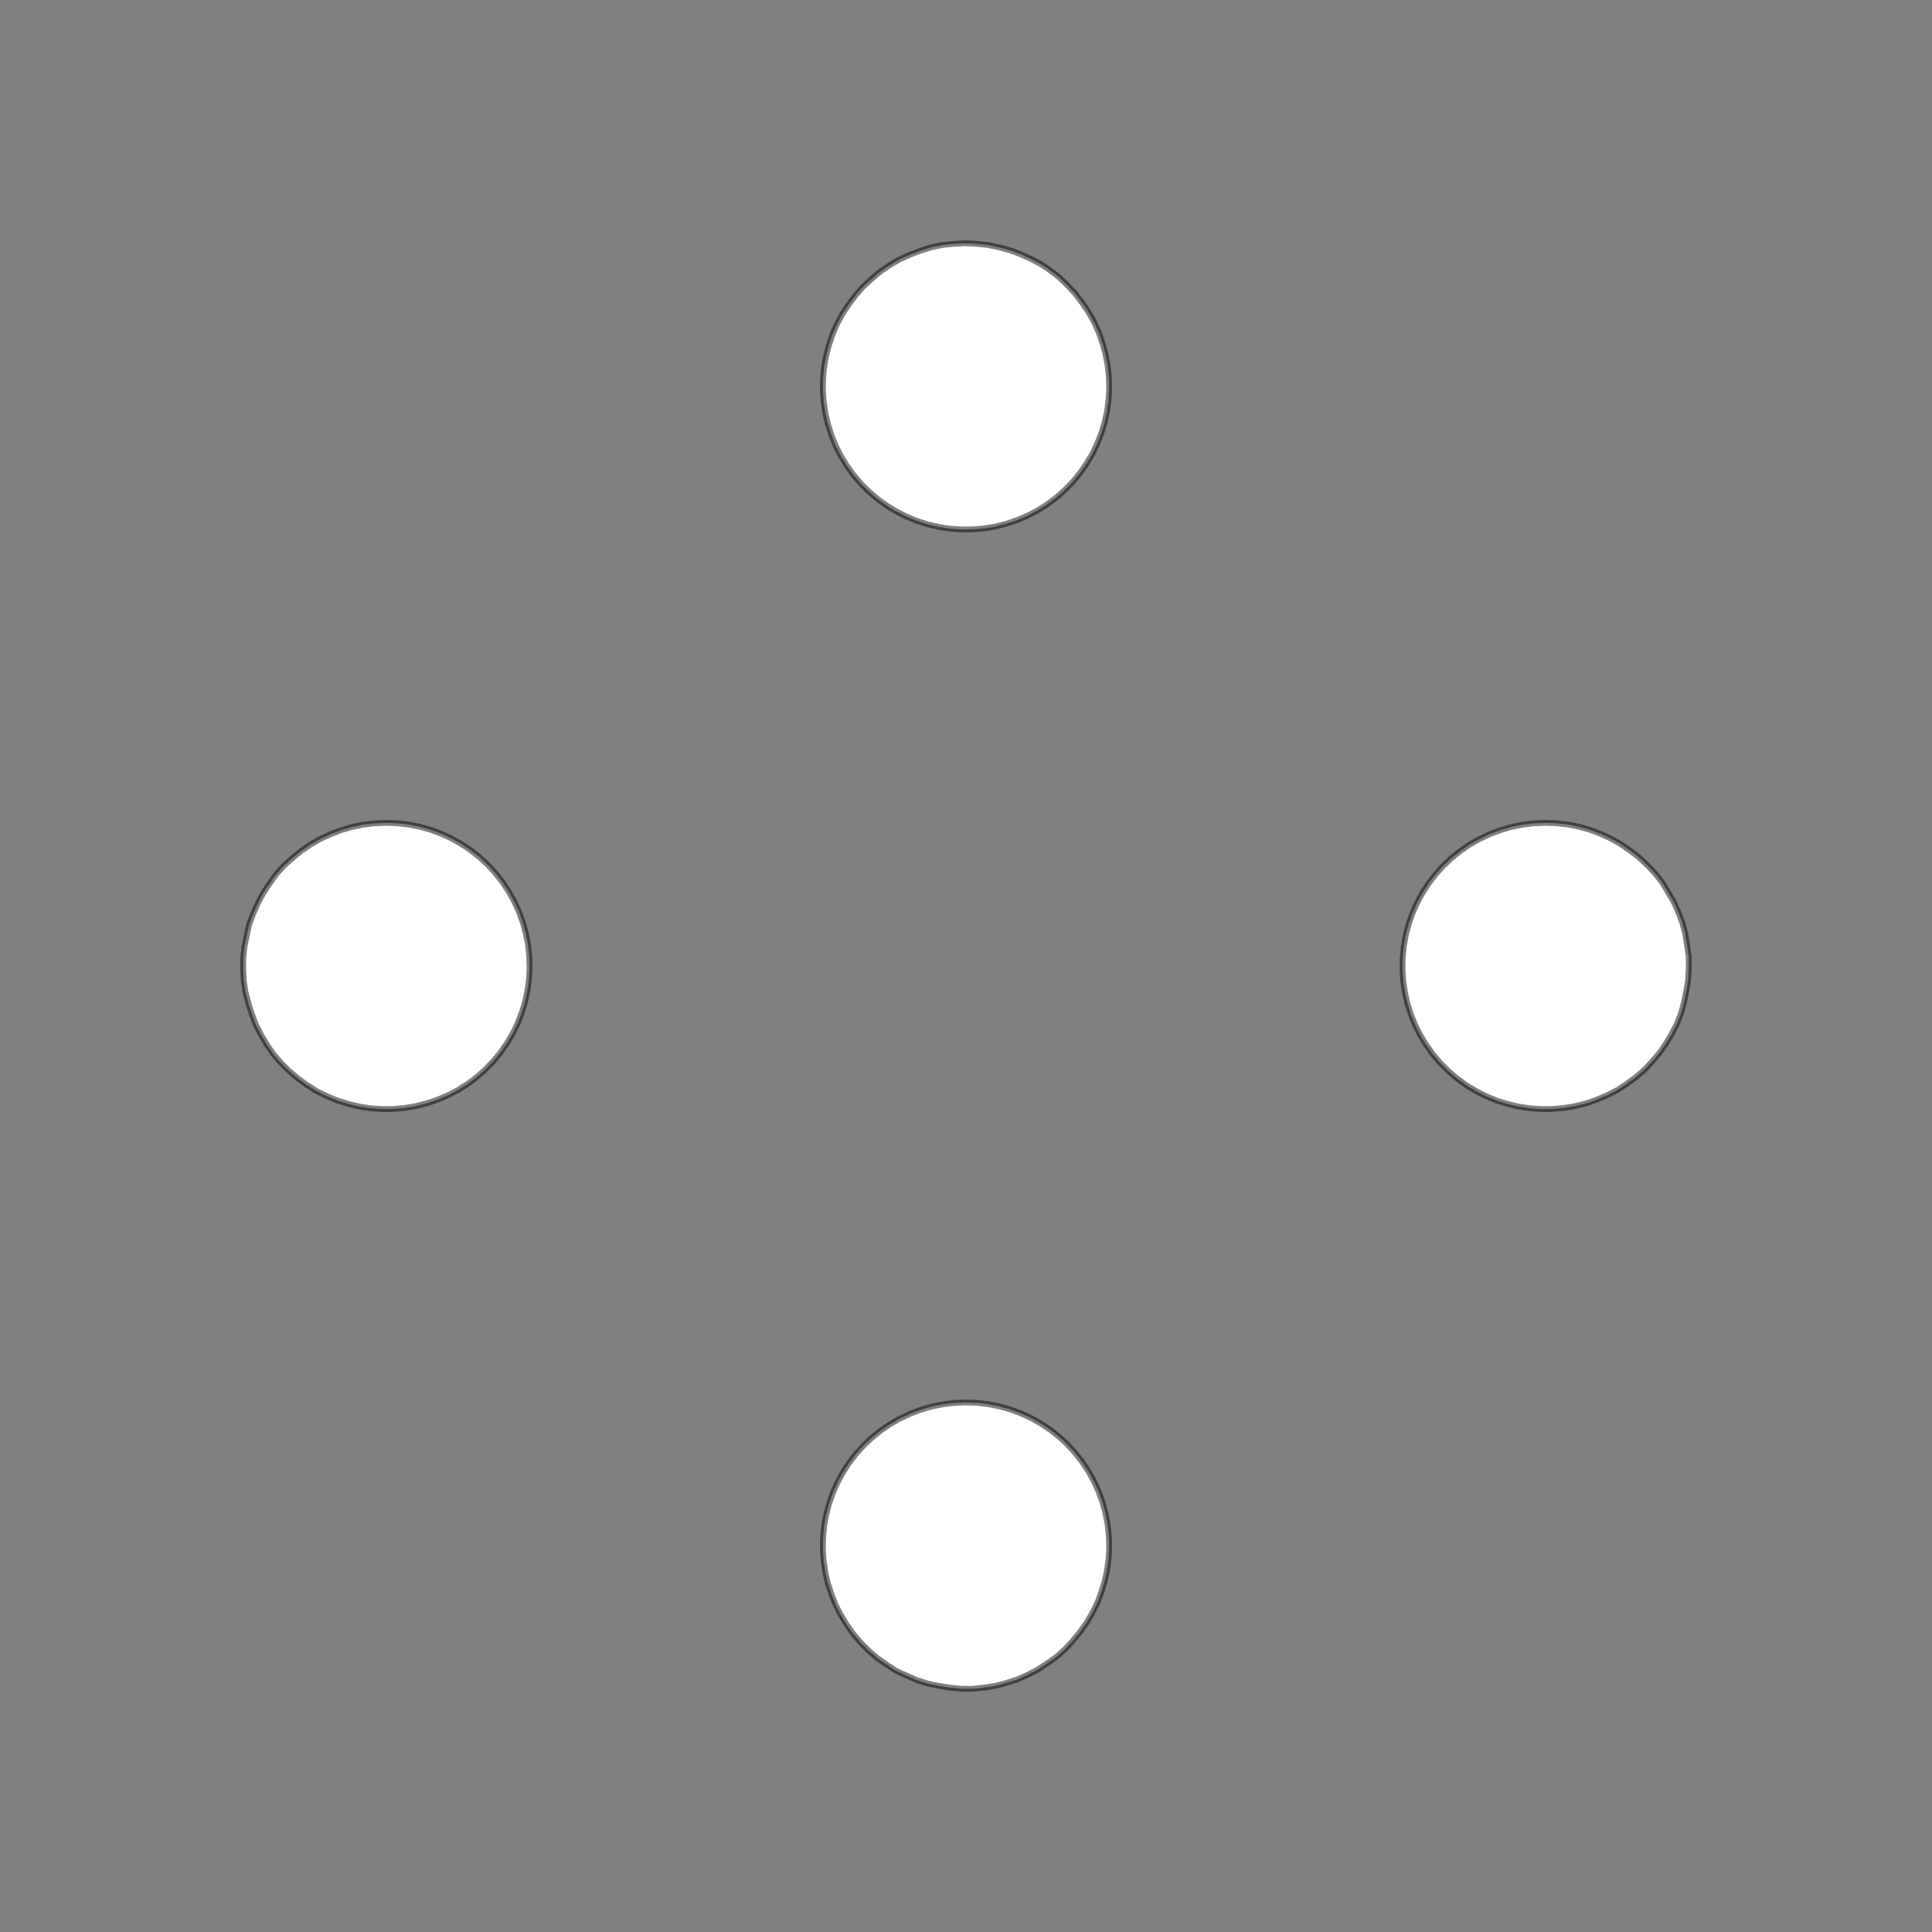 <!DOCTYPE svg>
<svg xmlns="http://www.w3.org/2000/svg" xmlns:xlink="http://www.w3.org/1999/xlink" width="1000" height="1000">
<rect width="100%" height="100%" fill="#808080" stroke="none"/>
<g transform="translate(500,500)">
<g transform="scale(3,3)">
<path stroke="rgb(0,0,0)" stroke-opacity="1" fill="rgb(255,255,255)" fill-opacity="1" d="M-887.9 -912.2 L-887.9 -911.2 L-887.9 -910.2 L-887.9 -909.2 L-887.9 -908.2 L-888 -907.2 L-888 -906.3 L-888 -905.3 L-888 -904.3 L-888 -903.3 L-888 -902.3 L-888.1 -901.4 L-888.1 -900.4 L-888.1 -899.4 L-888.1 -898.4 L-888.1 -897.4 L-888.2 -896.5 L-888.2 -895.5 L-888.2 -894.5 L-888.2 -893.5 L-888.2 -892.5 L-888.2 -891.5 L-888.3 -890.6 L-888.3 -889.6 L-888.3 -888.6 L-888.3 -887.6 L-889.3 -887.6 L-890.3 -887.7 L-891.3 -887.7 L-892.2 -887.7 L-893.2 -887.7 L-894.2 -887.7 L-895.2 -887.7 L-896.2 -887.8 L-897.2 -887.8 L-898.1 -887.8 L-899.1 -887.8 L-900.1 -887.8 L-901.1 -887.9 L-902.1 -887.9 L-903 -887.9 L-904 -887.9 L-905 -887.9 L-906 -887.9 L-907 -888 L-908 -888 L-908.9 -888 L-909.9 -888 L-910.9 -888 L-911.9 -888.1 L-912.9 -888.1 L-912.8 -889.1 L-912.8 -890 L-912.8 -891 L-912.8 -892 L-912.8 -893 L-912.7 -894 L-912.7 -894.9 L-912.7 -895.9 L-912.7 -896.9 L-912.7 -897.9 L-912.7 -898.9 L-912.6 -899.9 L-912.6 -900.8 L-912.6 -901.8 L-912.6 -902.8 L-912.6 -903.8 L-912.5 -904.8 L-912.5 -905.7 L-912.5 -906.7 L-912.5 -907.7 L-912.5 -908.7 L-912.5 -909.7 L-912.4 -910.7 L-912.4 -911.6 L-912.4 -912.6 L-911.4 -912.6 L-910.4 -912.6 L-909.5 -912.6 L-908.5 -912.5 L-907.5 -912.5 L-906.5 -912.5 L-905.5 -912.5 L-904.5 -912.5 L-903.6 -912.5 L-902.6 -912.4 L-901.6 -912.4 L-900.6 -912.4 L-899.6 -912.4 L-898.7 -912.4 L-897.7 -912.3 L-896.7 -912.3 L-895.7 -912.3 L-894.7 -912.3 L-893.7 -912.3 L-892.8 -912.2 L-891.8 -912.2 L-890.8 -912.2 L-889.8 -912.2 L-888.8 -912.2 L-887.9 -912.2 Z " />
<path stroke="rgb(0,0,0)" stroke-opacity="0.5" fill="rgb(255,255,255)" fill-opacity="1" d="M-175.3 -299.7 L-175.4 -297.7 L-175.7 -295.8 L-176.1 -293.9 L-176.6 -292 L-177.3 -290.1 L-178.2 -288.4 L-179.2 -286.7 L-180.3 -285.1 L-181.6 -283.6 L-182.9 -282.1 L-184.4 -280.8 L-186 -279.7 L-187.6 -278.6 L-189.4 -277.7 L-191.2 -276.9 L-193 -276.3 L-195 -275.8 L-196.9 -275.5 L-198.8 -275.3 L-200.8 -275.3 L-202.8 -275.5 L-204.7 -275.8 L-206.6 -276.2 L-208.5 -276.8 L-210.3 -277.6 L-212.1 -278.4 L-213.7 -279.5 L-215.3 -280.6 L-216.8 -281.9 L-218.2 -283.3 L-219.5 -284.8 L-220.6 -286.4 L-221.6 -288.1 L-222.5 -289.8 L-223.2 -291.7 L-223.8 -293.5 L-224.3 -295.4 L-224.6 -297.4 L-224.7 -299.3 L-224.7 -301.3 L-224.5 -303.3 L-224.1 -305.2 L-223.7 -307.1 L-223 -309 L-222.2 -310.8 L-221.3 -312.5 L-220.2 -314.1 L-219.1 -315.7 L-217.8 -317.2 L-216.3 -318.5 L-214.8 -319.8 L-213.2 -320.9 L-211.5 -321.9 L-209.7 -322.7 L-207.9 -323.4 L-206 -324 L-204.1 -324.4 L-202.1 -324.6 L-200.2 -324.7 L-198.2 -324.6 L-196.2 -324.4 L-194.3 -324 L-192.4 -323.5 L-190.6 -322.8 L-188.8 -322 L-187.1 -321.1 L-185.5 -320 L-183.9 -318.8 L-182.5 -317.4 L-181.1 -316 L-179.9 -314.4 L-178.9 -312.8 L-177.9 -311.1 L-177.1 -309.3 L-176.4 -307.4 L-175.9 -305.5 L-175.6 -303.6 L-175.3 -301.6 L-175.3 -299.7 Z " />
<path stroke="rgb(0,0,0)" stroke-opacity="1" fill="rgb(255,255,255)" fill-opacity="1" d="M-685.7 -911.1 L-685.9 -910.1 L-686 -909.1 L-686.2 -908 L-686.3 -907 L-686.5 -906 L-686.6 -905 L-686.7 -903.9 L-686.9 -902.9 L-687 -901.9 L-687.2 -900.9 L-687.3 -899.8 L-687.5 -898.8 L-687.6 -897.8 L-687.8 -896.8 L-687.9 -895.7 L-688.1 -894.7 L-688.2 -893.7 L-688.4 -892.7 L-688.5 -891.6 L-688.6 -890.6 L-688.8 -889.6 L-688.9 -888.6 L-689.1 -887.5 L-689.2 -886.5 L-689.4 -885.5 L-690.4 -885.6 L-691.4 -885.8 L-692.5 -885.9 L-693.5 -886.1 L-694.5 -886.2 L-695.5 -886.3 L-696.6 -886.5 L-697.6 -886.6 L-698.6 -886.8 L-699.6 -886.9 L-700.7 -887.1 L-701.7 -887.2 L-702.7 -887.4 L-703.7 -887.5 L-704.8 -887.7 L-705.8 -887.8 L-706.8 -888 L-707.8 -888.1 L-708.9 -888.2 L-709.9 -888.4 L-710.9 -888.5 L-712 -888.7 L-713 -888.8 L-714 -889 L-715 -889.1 L-714.9 -890.1 L-714.7 -891.2 L-714.6 -892.2 L-714.4 -893.2 L-714.3 -894.3 L-714.2 -895.3 L-714 -896.3 L-713.9 -897.3 L-713.7 -898.4 L-713.6 -899.4 L-713.4 -900.4 L-713.3 -901.4 L-713.1 -902.5 L-713 -903.5 L-712.8 -904.5 L-712.7 -905.5 L-712.5 -906.6 L-712.4 -907.6 L-712.3 -908.6 L-712.1 -909.6 L-712 -910.7 L-711.8 -911.7 L-711.7 -912.7 L-711.5 -913.8 L-711.4 -914.8 L-710.4 -914.6 L-709.3 -914.5 L-708.3 -914.3 L-707.3 -914.2 L-706.3 -914 L-705.2 -913.9 L-704.2 -913.8 L-703.2 -913.6 L-702.1 -913.5 L-701.1 -913.3 L-700.1 -913.2 L-699.1 -913 L-698 -912.9 L-697 -912.7 L-696 -912.6 L-695 -912.4 L-693.9 -912.3 L-692.9 -912.1 L-691.9 -912 L-690.9 -911.9 L-689.8 -911.7 L-688.8 -911.6 L-687.8 -911.4 L-686.8 -911.3 L-685.7 -911.1 Z " />
<path stroke="rgb(0,0,0)" stroke-opacity="0.5" fill="rgb(255,255,255)" fill-opacity="1" d="M24.7 -299.7 L24.6 -297.7 L24.34 -295.8 L23.93 -293.9 L23.36 -292 L22.65 -290.1 L21.8 -288.4 L20.8 -286.7 L19.68 -285.1 L18.43 -283.6 L17.06 -282.1 L15.59 -280.8 L14.02 -279.7 L12.36 -278.6 L10.62 -277.7 L8.814 -276.9 L6.952 -276.3 L5.047 -275.8 L3.11 -275.5 L1.153 -275.3 L-0.811 -275.3 L-2.77 -275.5 L-4.711 -275.8 L-6.623 -276.2 L-8.492 -276.8 L-10.31 -277.6 L-12.06 -278.4 L-13.73 -279.5 L-15.32 -280.6 L-16.81 -281.9 L-18.2 -283.3 L-19.47 -284.8 L-20.61 -286.4 L-21.63 -288.1 L-22.51 -289.8 L-23.24 -291.7 L-23.83 -293.5 L-24.27 -295.4 L-24.56 -297.4 L-24.69 -299.3 L-24.66 -301.3 L-24.48 -303.3 L-24.15 -305.2 L-23.66 -307.1 L-23.02 -309 L-22.23 -310.8 L-21.31 -312.5 L-20.25 -314.1 L-19.06 -315.7 L-17.75 -317.2 L-16.33 -318.5 L-14.81 -319.8 L-13.19 -320.9 L-11.49 -321.9 L-9.717 -322.7 L-7.882 -323.4 L-5.997 -324 L-4.074 -324.4 L-2.126 -324.6 L-0.164 -324.7 L1.799 -324.6 L3.751 -324.4 L5.679 -324 L7.571 -323.5 L9.415 -322.8 L11.2 -322 L12.91 -321.1 L14.55 -320 L16.09 -318.8 L17.53 -317.4 L18.85 -316 L20.06 -314.4 L21.14 -312.8 L22.09 -311.1 L22.9 -309.3 L23.56 -307.4 L24.08 -305.5 L24.44 -303.6 L24.65 -301.6 L24.7 -299.7 Z " />
<path stroke="rgb(0,0,0)" stroke-opacity="1" fill="rgb(255,255,255)" fill-opacity="1" d="M-478.3 -904.3 L-479.1 -903.2 L-479.8 -902.2 L-480.5 -901.1 L-481.2 -900.1 L-482 -899 L-482.7 -898 L-483.4 -896.9 L-484.1 -895.9 L-484.8 -894.8 L-485.6 -893.8 L-486.3 -892.7 L-487 -891.7 L-487.7 -890.6 L-488.4 -889.6 L-489.2 -888.6 L-489.9 -887.5 L-490.6 -886.5 L-491.3 -885.4 L-492.1 -884.4 L-492.8 -883.3 L-493.5 -882.3 L-494.2 -881.2 L-494.9 -880.2 L-495.7 -879.1 L-496.4 -878.1 L-497.4 -878.8 L-498.5 -879.5 L-499.5 -880.3 L-500.6 -881 L-501.6 -881.7 L-502.7 -882.4 L-503.7 -883.1 L-504.8 -883.9 L-505.8 -884.6 L-506.9 -885.3 L-507.9 -886 L-509 -886.7 L-510 -887.5 L-511 -888.2 L-512.1 -888.9 L-513.1 -889.6 L-514.2 -890.4 L-515.2 -891.1 L-516.3 -891.8 L-517.3 -892.5 L-518.4 -893.2 L-519.4 -894 L-520.5 -894.7 L-521.5 -895.4 L-522.6 -896.1 L-521.8 -897.2 L-521.1 -898.2 L-520.4 -899.3 L-519.7 -900.3 L-519 -901.4 L-518.2 -902.4 L-517.5 -903.5 L-516.8 -904.5 L-516.1 -905.6 L-515.3 -906.6 L-514.6 -907.6 L-513.9 -908.7 L-513.2 -909.7 L-512.5 -910.8 L-511.7 -911.8 L-511 -912.9 L-510.3 -913.9 L-509.6 -915 L-508.8 -916 L-508.1 -917.1 L-507.4 -918.1 L-506.7 -919.2 L-506 -920.2 L-505.2 -921.3 L-504.5 -922.3 L-503.5 -921.6 L-502.4 -920.9 L-501.4 -920.1 L-500.3 -919.4 L-499.3 -918.7 L-498.2 -918 L-497.2 -917.3 L-496.1 -916.5 L-495.1 -915.8 L-494 -915.1 L-493 -914.4 L-492 -913.6 L-490.9 -912.9 L-489.9 -912.2 L-488.8 -911.5 L-487.8 -910.8 L-486.7 -910 L-485.7 -909.3 L-484.6 -908.6 L-483.6 -907.9 L-482.5 -907.1 L-481.5 -906.4 L-480.4 -905.7 L-479.4 -905 L-478.3 -904.3 Z " />
<path stroke="rgb(0,0,0)" stroke-opacity="0.5" fill="rgb(255,255,255)" fill-opacity="1" d="M224.7 -299.7 L224.6 -297.7 L224.3 -295.8 L223.9 -293.9 L223.4 -292 L222.7 -290.1 L221.8 -288.4 L220.8 -286.7 L219.7 -285.1 L218.4 -283.6 L217.1 -282.1 L215.6 -280.8 L214 -279.7 L212.4 -278.6 L210.6 -277.7 L208.8 -276.9 L207 -276.3 L205 -275.8 L203.1 -275.5 L201.2 -275.3 L199.2 -275.3 L197.2 -275.5 L195.3 -275.8 L193.4 -276.2 L191.5 -276.8 L189.7 -277.6 L187.9 -278.4 L186.3 -279.5 L184.7 -280.6 L183.2 -281.9 L181.8 -283.3 L180.5 -284.8 L179.4 -286.4 L178.4 -288.1 L177.5 -289.8 L176.8 -291.7 L176.2 -293.5 L175.7 -295.4 L175.4 -297.4 L175.3 -299.3 L175.3 -301.3 L175.5 -303.3 L175.9 -305.2 L176.3 -307.1 L177 -309 L177.8 -310.8 L178.7 -312.5 L179.8 -314.1 L180.9 -315.7 L182.2 -317.2 L183.7 -318.5 L185.2 -319.8 L186.8 -320.9 L188.5 -321.9 L190.3 -322.7 L192.1 -323.4 L194 -324 L195.9 -324.4 L197.9 -324.6 L199.8 -324.7 L201.8 -324.6 L203.8 -324.4 L205.7 -324 L207.6 -323.5 L209.4 -322.8 L211.2 -322 L212.9 -321.1 L214.5 -320 L216.1 -318.8 L217.5 -317.4 L218.9 -316 L220.1 -314.4 L221.1 -312.8 L222.1 -311.1 L222.9 -309.3 L223.6 -307.4 L224.1 -305.5 L224.4 -303.6 L224.7 -301.6 L224.7 -299.7 Z " />
<path stroke="rgb(0,0,0)" stroke-opacity="1" fill="rgb(255,255,255)" fill-opacity="1" d="M-273.8 -885.9 L-275.5 -885.4 L-277.1 -884.9 L-278.8 -884.5 L-280.4 -884 L-282 -883.5 L-283.7 -883 L-285.3 -882.5 L-287 -882 L-288.6 -881.5 L-290.3 -881 L-291.9 -880.5 L-293.6 -880.1 L-295.2 -879.6 L-296.9 -879.1 L-298.5 -878.6 L-300.1 -878.1 L-301.8 -877.6 L-303.4 -877.1 L-305.1 -876.6 L-306.7 -876.1 L-308.4 -875.7 L-310 -875.2 L-311.7 -874.7 L-313.3 -874.2 L-314.9 -873.7 L-315.4 -875.3 L-315.9 -877 L-316.4 -878.6 L-316.9 -880.3 L-317.4 -881.9 L-317.9 -883.6 L-318.4 -885.2 L-318.9 -886.9 L-319.4 -888.5 L-319.8 -890.2 L-320.3 -891.8 L-320.8 -893.4 L-321.3 -895.1 L-321.8 -896.7 L-322.3 -898.4 L-322.8 -900 L-323.3 -901.7 L-323.8 -903.3 L-324.2 -905 L-324.7 -906.6 L-325.2 -908.2 L-325.7 -909.9 L-326.2 -911.5 L-326.7 -913.2 L-327.2 -914.8 L-325.5 -915.3 L-323.9 -915.8 L-322.2 -916.3 L-320.6 -916.8 L-319 -917.3 L-317.3 -917.8 L-315.7 -918.3 L-314 -918.7 L-312.4 -919.2 L-310.7 -919.7 L-309.1 -920.2 L-307.4 -920.7 L-305.8 -921.2 L-304.1 -921.7 L-302.5 -922.2 L-300.9 -922.7 L-299.2 -923.1 L-297.6 -923.6 L-295.9 -924.1 L-294.3 -924.6 L-292.6 -925.1 L-291 -925.6 L-289.3 -926.1 L-287.7 -926.6 L-286 -927.1 L-285.6 -925.4 L-285.1 -923.8 L-284.6 -922.1 L-284.1 -920.5 L-283.6 -918.8 L-283.1 -917.2 L-282.6 -915.5 L-282.1 -913.9 L-281.6 -912.3 L-281.2 -910.6 L-280.7 -909 L-280.2 -907.3 L-279.7 -905.7 L-279.2 -904 L-278.7 -902.4 L-278.2 -900.7 L-277.7 -899.1 L-277.2 -897.4 L-276.8 -895.8 L-276.3 -894.2 L-275.8 -892.5 L-275.3 -890.9 L-274.8 -889.2 L-274.3 -887.6 L-273.8 -885.9 Z " />
<path stroke="rgb(0,0,0)" stroke-opacity="0.5" fill="rgb(255,255,255)" fill-opacity="1" d="M-275.3 -199.7 L-275.4 -197.7 L-275.7 -195.8 L-276.1 -193.9 L-276.6 -192 L-277.3 -190.1 L-278.2 -188.4 L-279.2 -186.7 L-280.3 -185.1 L-281.6 -183.6 L-282.9 -182.1 L-284.4 -180.8 L-286 -179.7 L-287.6 -178.6 L-289.4 -177.7 L-291.2 -176.9 L-293 -176.3 L-295 -175.8 L-296.9 -175.5 L-298.8 -175.3 L-300.8 -175.3 L-302.8 -175.5 L-304.7 -175.8 L-306.6 -176.2 L-308.5 -176.8 L-310.3 -177.6 L-312.1 -178.4 L-313.7 -179.5 L-315.3 -180.6 L-316.8 -181.9 L-318.2 -183.3 L-319.5 -184.8 L-320.6 -186.4 L-321.6 -188.1 L-322.5 -189.8 L-323.2 -191.7 L-323.8 -193.5 L-324.3 -195.4 L-324.6 -197.4 L-324.7 -199.3 L-324.7 -201.3 L-324.5 -203.3 L-324.1 -205.2 L-323.7 -207.1 L-323 -209 L-322.2 -210.8 L-321.3 -212.5 L-320.2 -214.1 L-319.1 -215.7 L-317.8 -217.2 L-316.3 -218.5 L-314.8 -219.8 L-313.2 -220.9 L-311.5 -221.9 L-309.7 -222.7 L-307.9 -223.4 L-306 -224 L-304.1 -224.4 L-302.1 -224.6 L-300.2 -224.7 L-298.2 -224.6 L-296.2 -224.4 L-294.3 -224 L-292.4 -223.5 L-290.6 -222.8 L-288.8 -222 L-287.1 -221.1 L-285.5 -220 L-283.9 -218.8 L-282.5 -217.4 L-281.1 -216 L-279.9 -214.4 L-278.9 -212.8 L-277.9 -211.1 L-277.1 -209.3 L-276.4 -207.4 L-275.9 -205.5 L-275.6 -203.6 L-275.3 -201.6 L-275.3 -199.7 Z " />
<path stroke="rgb(0,0,0)" stroke-opacity="1" fill="rgb(255,255,255)" fill-opacity="1" d="M-785.7 -811.1 L-785.9 -810.1 L-786 -809.1 L-786.2 -808 L-786.3 -807 L-786.5 -806 L-786.6 -805 L-786.7 -803.9 L-786.9 -802.9 L-787 -801.9 L-787.2 -800.9 L-787.3 -799.8 L-787.5 -798.8 L-787.6 -797.8 L-787.8 -796.8 L-787.9 -795.7 L-788.1 -794.7 L-788.2 -793.7 L-788.4 -792.7 L-788.5 -791.6 L-788.6 -790.6 L-788.8 -789.6 L-788.9 -788.6 L-789.1 -787.5 L-789.2 -786.5 L-789.4 -785.5 L-790.4 -785.6 L-791.4 -785.8 L-792.5 -785.9 L-793.5 -786.1 L-794.5 -786.2 L-795.5 -786.3 L-796.6 -786.5 L-797.6 -786.6 L-798.6 -786.8 L-799.6 -786.9 L-800.7 -787.1 L-801.7 -787.2 L-802.7 -787.4 L-803.7 -787.5 L-804.8 -787.7 L-805.8 -787.8 L-806.8 -788 L-807.8 -788.1 L-808.9 -788.2 L-809.9 -788.4 L-810.9 -788.5 L-812 -788.7 L-813 -788.8 L-814 -789 L-815 -789.1 L-814.9 -790.1 L-814.7 -791.2 L-814.6 -792.2 L-814.4 -793.2 L-814.3 -794.3 L-814.2 -795.3 L-814 -796.3 L-813.9 -797.3 L-813.7 -798.4 L-813.6 -799.4 L-813.4 -800.4 L-813.3 -801.4 L-813.1 -802.5 L-813 -803.5 L-812.8 -804.5 L-812.7 -805.5 L-812.5 -806.6 L-812.4 -807.6 L-812.3 -808.6 L-812.1 -809.6 L-812 -810.7 L-811.8 -811.7 L-811.7 -812.7 L-811.5 -813.8 L-811.4 -814.8 L-810.4 -814.6 L-809.3 -814.5 L-808.3 -814.3 L-807.3 -814.2 L-806.3 -814 L-805.2 -813.9 L-804.2 -813.8 L-803.2 -813.6 L-802.1 -813.5 L-801.1 -813.3 L-800.1 -813.2 L-799.1 -813 L-798 -812.9 L-797 -812.7 L-796 -812.6 L-795 -812.4 L-793.9 -812.3 L-792.9 -812.1 L-791.9 -812 L-790.9 -811.9 L-789.8 -811.7 L-788.8 -811.6 L-787.8 -811.4 L-786.8 -811.3 L-785.7 -811.1 Z " />
<path stroke="rgb(0,0,0)" stroke-opacity="0.5" fill="rgb(255,255,255)" fill-opacity="1" d="M-75.3 -199.7 L-75.4 -197.7 L-75.66 -195.8 L-76.07 -193.9 L-76.64 -192 L-77.35 -190.1 L-78.2 -188.4 L-79.2 -186.7 L-80.32 -185.1 L-81.57 -183.6 L-82.94 -182.1 L-84.41 -180.8 L-85.98 -179.7 L-87.64 -178.6 L-89.38 -177.7 L-91.19 -176.9 L-93.05 -176.3 L-94.95 -175.8 L-96.89 -175.5 L-98.85 -175.3 L-100.8 -175.3 L-102.8 -175.5 L-104.7 -175.8 L-106.6 -176.2 L-108.5 -176.8 L-110.3 -177.6 L-112.1 -178.4 L-113.7 -179.5 L-115.3 -180.6 L-116.8 -181.9 L-118.2 -183.3 L-119.5 -184.8 L-120.6 -186.4 L-121.6 -188.1 L-122.5 -189.8 L-123.2 -191.7 L-123.8 -193.5 L-124.3 -195.4 L-124.6 -197.4 L-124.7 -199.3 L-124.7 -201.3 L-124.5 -203.3 L-124.1 -205.2 L-123.7 -207.1 L-123 -209 L-122.2 -210.8 L-121.3 -212.5 L-120.2 -214.1 L-119.1 -215.7 L-117.8 -217.2 L-116.3 -218.5 L-114.8 -219.8 L-113.2 -220.9 L-111.5 -221.9 L-109.7 -222.7 L-107.9 -223.4 L-106 -224 L-104.1 -224.4 L-102.1 -224.6 L-100.2 -224.7 L-98.2 -224.6 L-96.25 -224.4 L-94.32 -224 L-92.43 -223.5 L-90.58 -222.8 L-88.8 -222 L-87.09 -221.1 L-85.45 -220 L-83.91 -218.8 L-82.47 -217.4 L-81.15 -216 L-79.94 -214.4 L-78.86 -212.8 L-77.91 -211.1 L-77.1 -209.3 L-76.44 -207.4 L-75.92 -205.5 L-75.56 -203.6 L-75.35 -201.6 L-75.3 -199.7 Z " />
<path stroke="rgb(0,0,0)" stroke-opacity="1" fill="rgb(255,255,255)" fill-opacity="1" d="M-578.3 -804.3 L-579.1 -803.2 L-579.8 -802.2 L-580.5 -801.1 L-581.2 -800.1 L-582 -799 L-582.7 -798 L-583.4 -796.9 L-584.1 -795.9 L-584.8 -794.8 L-585.6 -793.8 L-586.3 -792.7 L-587 -791.7 L-587.7 -790.6 L-588.4 -789.6 L-589.2 -788.6 L-589.9 -787.5 L-590.6 -786.5 L-591.3 -785.4 L-592.1 -784.4 L-592.8 -783.3 L-593.5 -782.3 L-594.2 -781.2 L-594.9 -780.2 L-595.7 -779.1 L-596.4 -778.1 L-597.4 -778.8 L-598.5 -779.5 L-599.5 -780.3 L-600.6 -781 L-601.6 -781.7 L-602.7 -782.4 L-603.7 -783.1 L-604.8 -783.9 L-605.8 -784.6 L-606.9 -785.3 L-607.9 -786 L-609 -786.7 L-610 -787.5 L-611 -788.2 L-612.1 -788.9 L-613.1 -789.6 L-614.2 -790.4 L-615.2 -791.1 L-616.3 -791.8 L-617.3 -792.5 L-618.4 -793.2 L-619.4 -794 L-620.5 -794.7 L-621.5 -795.4 L-622.6 -796.1 L-621.8 -797.2 L-621.1 -798.2 L-620.4 -799.3 L-619.7 -800.3 L-619 -801.4 L-618.2 -802.4 L-617.5 -803.5 L-616.8 -804.5 L-616.1 -805.6 L-615.3 -806.6 L-614.6 -807.6 L-613.9 -808.7 L-613.2 -809.7 L-612.5 -810.8 L-611.7 -811.8 L-611 -812.9 L-610.3 -813.9 L-609.6 -815 L-608.8 -816 L-608.1 -817.1 L-607.4 -818.1 L-606.7 -819.2 L-606 -820.2 L-605.2 -821.3 L-604.5 -822.3 L-603.5 -821.6 L-602.4 -820.9 L-601.4 -820.1 L-600.3 -819.4 L-599.3 -818.7 L-598.2 -818 L-597.2 -817.3 L-596.1 -816.5 L-595.1 -815.8 L-594 -815.1 L-593 -814.4 L-592 -813.6 L-590.9 -812.9 L-589.9 -812.2 L-588.8 -811.5 L-587.8 -810.8 L-586.7 -810 L-585.7 -809.3 L-584.6 -808.6 L-583.6 -807.9 L-582.5 -807.1 L-581.5 -806.4 L-580.4 -805.7 L-579.4 -805 L-578.3 -804.3 Z " />
<path stroke="rgb(0,0,0)" stroke-opacity="0.5" fill="rgb(255,255,255)" fill-opacity="1" d="M124.7 -199.7 L124.6 -197.7 L124.3 -195.8 L123.9 -193.9 L123.4 -192 L122.7 -190.1 L121.8 -188.4 L120.8 -186.7 L119.7 -185.1 L118.4 -183.6 L117.1 -182.1 L115.6 -180.8 L114 -179.7 L112.4 -178.6 L110.6 -177.7 L108.8 -176.9 L107 -176.3 L105 -175.8 L103.1 -175.5 L101.2 -175.3 L99.19 -175.3 L97.23 -175.5 L95.29 -175.8 L93.38 -176.2 L91.51 -176.8 L89.69 -177.6 L87.94 -178.4 L86.27 -179.5 L84.68 -180.6 L83.19 -181.9 L81.8 -183.3 L80.53 -184.8 L79.39 -186.4 L78.37 -188.1 L77.49 -189.8 L76.76 -191.7 L76.17 -193.5 L75.73 -195.4 L75.44 -197.4 L75.31 -199.3 L75.34 -201.3 L75.52 -203.3 L75.85 -205.2 L76.34 -207.1 L76.98 -209 L77.77 -210.8 L78.69 -212.5 L79.75 -214.1 L80.94 -215.7 L82.25 -217.2 L83.67 -218.5 L85.19 -219.8 L86.81 -220.9 L88.51 -221.9 L90.28 -222.7 L92.12 -223.4 L94 -224 L95.93 -224.4 L97.87 -224.6 L99.84 -224.7 L101.8 -224.6 L103.8 -224.4 L105.7 -224 L107.6 -223.5 L109.4 -222.8 L111.2 -222 L112.9 -221.1 L114.5 -220 L116.1 -218.8 L117.5 -217.4 L118.9 -216 L120.1 -214.4 L121.1 -212.8 L122.1 -211.1 L122.9 -209.3 L123.6 -207.4 L124.1 -205.5 L124.4 -203.6 L124.7 -201.6 L124.7 -199.7 Z " />
<path stroke="rgb(0,0,0)" stroke-opacity="1" fill="rgb(255,255,255)" fill-opacity="1" d="M-373.8 -785.9 L-375.5 -785.4 L-377.1 -784.9 L-378.8 -784.5 L-380.4 -784 L-382 -783.5 L-383.7 -783 L-385.3 -782.5 L-387 -782 L-388.6 -781.5 L-390.3 -781 L-391.9 -780.5 L-393.6 -780.1 L-395.2 -779.6 L-396.9 -779.1 L-398.5 -778.6 L-400.1 -778.1 L-401.8 -777.6 L-403.4 -777.1 L-405.1 -776.6 L-406.7 -776.1 L-408.4 -775.7 L-410 -775.2 L-411.7 -774.7 L-413.3 -774.2 L-414.9 -773.7 L-415.4 -775.3 L-415.9 -777 L-416.4 -778.6 L-416.9 -780.3 L-417.4 -781.9 L-417.9 -783.6 L-418.4 -785.2 L-418.9 -786.9 L-419.4 -788.5 L-419.8 -790.2 L-420.3 -791.8 L-420.8 -793.4 L-421.3 -795.1 L-421.8 -796.7 L-422.3 -798.4 L-422.8 -800 L-423.3 -801.7 L-423.8 -803.3 L-424.2 -805 L-424.7 -806.6 L-425.2 -808.2 L-425.7 -809.9 L-426.2 -811.5 L-426.7 -813.2 L-427.2 -814.8 L-425.5 -815.3 L-423.9 -815.8 L-422.2 -816.3 L-420.6 -816.8 L-419 -817.3 L-417.3 -817.8 L-415.7 -818.3 L-414 -818.7 L-412.4 -819.2 L-410.7 -819.7 L-409.1 -820.2 L-407.4 -820.7 L-405.8 -821.2 L-404.1 -821.7 L-402.5 -822.2 L-400.9 -822.7 L-399.2 -823.1 L-397.6 -823.6 L-395.9 -824.1 L-394.3 -824.6 L-392.6 -825.1 L-391 -825.6 L-389.3 -826.1 L-387.7 -826.6 L-386 -827.1 L-385.6 -825.4 L-385.1 -823.8 L-384.6 -822.1 L-384.1 -820.5 L-383.6 -818.8 L-383.1 -817.2 L-382.6 -815.5 L-382.1 -813.9 L-381.6 -812.3 L-381.2 -810.6 L-380.7 -809 L-380.2 -807.3 L-379.7 -805.7 L-379.2 -804 L-378.7 -802.4 L-378.2 -800.7 L-377.7 -799.1 L-377.2 -797.4 L-376.8 -795.8 L-376.3 -794.2 L-375.8 -792.5 L-375.3 -790.9 L-374.8 -789.2 L-374.3 -787.6 L-373.8 -785.9 Z " />
<path stroke="rgb(0,0,0)" stroke-opacity="0.5" fill="rgb(255,255,255)" fill-opacity="1" d="M324.7 -199.7 L324.6 -197.7 L324.3 -195.8 L323.9 -193.9 L323.4 -192 L322.7 -190.1 L321.8 -188.4 L320.8 -186.7 L319.7 -185.1 L318.4 -183.6 L317.1 -182.1 L315.6 -180.8 L314 -179.7 L312.4 -178.6 L310.6 -177.7 L308.8 -176.9 L307 -176.3 L305 -175.8 L303.1 -175.5 L301.2 -175.3 L299.2 -175.3 L297.2 -175.5 L295.3 -175.8 L293.4 -176.2 L291.5 -176.8 L289.7 -177.6 L287.9 -178.4 L286.3 -179.5 L284.7 -180.6 L283.2 -181.9 L281.8 -183.3 L280.5 -184.8 L279.4 -186.4 L278.4 -188.1 L277.5 -189.8 L276.8 -191.7 L276.2 -193.5 L275.7 -195.4 L275.4 -197.4 L275.3 -199.3 L275.3 -201.3 L275.5 -203.3 L275.9 -205.2 L276.3 -207.1 L277 -209 L277.8 -210.8 L278.7 -212.5 L279.8 -214.1 L280.9 -215.7 L282.2 -217.2 L283.7 -218.5 L285.2 -219.8 L286.8 -220.9 L288.5 -221.9 L290.3 -222.7 L292.1 -223.4 L294 -224 L295.9 -224.4 L297.9 -224.6 L299.8 -224.7 L301.8 -224.6 L303.8 -224.4 L305.7 -224 L307.6 -223.5 L309.4 -222.8 L311.2 -222 L312.9 -221.1 L314.5 -220 L316.1 -218.8 L317.5 -217.4 L318.9 -216 L320.1 -214.4 L321.1 -212.8 L322.1 -211.1 L322.9 -209.3 L323.6 -207.4 L324.1 -205.5 L324.4 -203.6 L324.7 -201.6 L324.7 -199.7 Z " />
<path stroke="rgb(0,0,0)" stroke-opacity="1" fill="rgb(255,255,255)" fill-opacity="1" d="M-885.7 -711.1 L-885.9 -710.1 L-886 -709.1 L-886.2 -708 L-886.3 -707 L-886.5 -706 L-886.6 -705 L-886.7 -703.9 L-886.9 -702.9 L-887 -701.9 L-887.2 -700.9 L-887.3 -699.8 L-887.5 -698.8 L-887.6 -697.8 L-887.8 -696.8 L-887.9 -695.7 L-888.1 -694.7 L-888.2 -693.7 L-888.4 -692.7 L-888.5 -691.6 L-888.6 -690.6 L-888.8 -689.6 L-888.9 -688.6 L-889.1 -687.5 L-889.2 -686.5 L-889.4 -685.5 L-890.4 -685.6 L-891.4 -685.8 L-892.5 -685.9 L-893.5 -686.1 L-894.5 -686.2 L-895.5 -686.3 L-896.6 -686.5 L-897.6 -686.6 L-898.6 -686.8 L-899.6 -686.9 L-900.7 -687.1 L-901.7 -687.2 L-902.7 -687.4 L-903.7 -687.5 L-904.8 -687.7 L-905.8 -687.8 L-906.8 -688 L-907.8 -688.1 L-908.9 -688.2 L-909.9 -688.4 L-910.9 -688.5 L-912 -688.7 L-913 -688.8 L-914 -689 L-915 -689.1 L-914.9 -690.1 L-914.7 -691.2 L-914.6 -692.2 L-914.4 -693.2 L-914.3 -694.3 L-914.2 -695.3 L-914 -696.3 L-913.9 -697.3 L-913.7 -698.4 L-913.6 -699.4 L-913.4 -700.4 L-913.3 -701.4 L-913.1 -702.5 L-913 -703.5 L-912.8 -704.5 L-912.7 -705.5 L-912.5 -706.6 L-912.4 -707.6 L-912.3 -708.6 L-912.1 -709.6 L-912 -710.7 L-911.8 -711.7 L-911.7 -712.7 L-911.5 -713.8 L-911.4 -714.8 L-910.4 -714.6 L-909.3 -714.5 L-908.3 -714.3 L-907.3 -714.2 L-906.3 -714 L-905.2 -713.9 L-904.2 -713.8 L-903.2 -713.6 L-902.1 -713.5 L-901.1 -713.3 L-900.1 -713.2 L-899.1 -713 L-898 -712.9 L-897 -712.7 L-896 -712.6 L-895 -712.4 L-893.9 -712.3 L-892.9 -712.1 L-891.9 -712 L-890.9 -711.9 L-889.8 -711.7 L-888.8 -711.6 L-887.8 -711.4 L-886.8 -711.3 L-885.7 -711.1 Z " />
<path stroke="rgb(0,0,0)" stroke-opacity="0.5" fill="rgb(255,255,255)" fill-opacity="1" d="M-175.3 -99.68 L-175.4 -97.72 L-175.7 -95.77 L-176.1 -93.85 L-176.6 -91.97 L-177.3 -90.14 L-178.2 -88.37 L-179.2 -86.68 L-180.3 -85.07 L-181.6 -83.55 L-182.9 -82.14 L-184.4 -80.84 L-186 -79.66 L-187.6 -78.61 L-189.4 -77.7 L-191.2 -76.93 L-193 -76.3 L-195 -75.82 L-196.9 -75.5 L-198.8 -75.33 L-200.8 -75.32 L-202.8 -75.46 L-204.7 -75.76 L-206.6 -76.21 L-208.5 -76.81 L-210.3 -77.56 L-212.1 -78.45 L-213.7 -79.47 L-215.3 -80.63 L-216.8 -81.91 L-218.2 -83.3 L-219.5 -84.8 L-220.6 -86.4 L-221.6 -88.08 L-222.5 -89.83 L-223.2 -91.65 L-223.8 -93.53 L-224.3 -95.44 L-224.6 -97.39 L-224.7 -99.35 L-224.7 -101.3 L-224.5 -103.3 L-224.1 -105.2 L-223.7 -107.1 L-223 -109 L-222.2 -110.8 L-221.3 -112.5 L-220.2 -114.1 L-219.1 -115.7 L-217.8 -117.2 L-216.3 -118.5 L-214.8 -119.8 L-213.2 -120.9 L-211.5 -121.9 L-209.7 -122.7 L-207.9 -123.4 L-206 -124 L-204.1 -124.4 L-202.1 -124.6 L-200.2 -124.7 L-198.2 -124.6 L-196.2 -124.4 L-194.3 -124 L-192.4 -123.5 L-190.6 -122.8 L-188.8 -122 L-187.1 -121.1 L-185.5 -120 L-183.9 -118.8 L-182.5 -117.4 L-181.1 -116 L-179.9 -114.4 L-178.9 -112.8 L-177.9 -111.1 L-177.1 -109.3 L-176.4 -107.4 L-175.9 -105.5 L-175.6 -103.6 L-175.3 -101.6 L-175.3 -99.68 Z " />
<path stroke="rgb(0,0,0)" stroke-opacity="1" fill="rgb(255,255,255)" fill-opacity="1" d="M-678.3 -704.3 L-679.1 -703.2 L-679.8 -702.2 L-680.5 -701.1 L-681.2 -700.1 L-682 -699 L-682.7 -698 L-683.4 -696.9 L-684.1 -695.9 L-684.8 -694.8 L-685.6 -693.8 L-686.3 -692.7 L-687 -691.7 L-687.7 -690.6 L-688.4 -689.6 L-689.2 -688.6 L-689.9 -687.5 L-690.6 -686.5 L-691.3 -685.4 L-692.1 -684.4 L-692.8 -683.3 L-693.5 -682.3 L-694.2 -681.2 L-694.9 -680.2 L-695.7 -679.1 L-696.4 -678.1 L-697.4 -678.8 L-698.5 -679.5 L-699.5 -680.3 L-700.6 -681 L-701.6 -681.7 L-702.7 -682.4 L-703.7 -683.1 L-704.8 -683.9 L-705.8 -684.6 L-706.9 -685.3 L-707.9 -686 L-709 -686.7 L-710 -687.5 L-711 -688.2 L-712.1 -688.9 L-713.1 -689.6 L-714.2 -690.4 L-715.2 -691.1 L-716.3 -691.8 L-717.3 -692.5 L-718.4 -693.2 L-719.4 -694 L-720.5 -694.7 L-721.5 -695.4 L-722.6 -696.1 L-721.8 -697.2 L-721.1 -698.2 L-720.4 -699.3 L-719.7 -700.3 L-719 -701.4 L-718.2 -702.4 L-717.5 -703.5 L-716.8 -704.5 L-716.1 -705.6 L-715.3 -706.6 L-714.6 -707.6 L-713.9 -708.7 L-713.2 -709.7 L-712.5 -710.8 L-711.7 -711.8 L-711 -712.9 L-710.3 -713.9 L-709.6 -715 L-708.8 -716 L-708.1 -717.1 L-707.4 -718.1 L-706.7 -719.2 L-706 -720.2 L-705.2 -721.3 L-704.5 -722.3 L-703.5 -721.6 L-702.4 -720.9 L-701.4 -720.1 L-700.3 -719.4 L-699.3 -718.7 L-698.2 -718 L-697.2 -717.3 L-696.1 -716.5 L-695.1 -715.8 L-694 -715.1 L-693 -714.4 L-692 -713.6 L-690.9 -712.9 L-689.9 -712.2 L-688.8 -711.5 L-687.8 -710.8 L-686.7 -710 L-685.7 -709.3 L-684.6 -708.6 L-683.6 -707.9 L-682.5 -707.1 L-681.5 -706.4 L-680.4 -705.7 L-679.4 -705 L-678.3 -704.3 Z " />
<path stroke="rgb(0,0,0)" stroke-opacity="0.5" fill="rgb(255,255,255)" fill-opacity="1" d="M24.7 -99.68 L24.6 -97.72 L24.34 -95.77 L23.93 -93.85 L23.36 -91.97 L22.65 -90.14 L21.8 -88.37 L20.8 -86.68 L19.68 -85.07 L18.43 -83.55 L17.06 -82.14 L15.59 -80.84 L14.02 -79.66 L12.36 -78.61 L10.62 -77.7 L8.814 -76.93 L6.952 -76.3 L5.047 -75.82 L3.11 -75.5 L1.153 -75.33 L-0.811 -75.32 L-2.77 -75.46 L-4.711 -75.76 L-6.623 -76.21 L-8.492 -76.81 L-10.31 -77.56 L-12.06 -78.45 L-13.73 -79.47 L-15.32 -80.63 L-16.81 -81.91 L-18.2 -83.3 L-19.47 -84.8 L-20.61 -86.4 L-21.63 -88.08 L-22.51 -89.83 L-23.24 -91.65 L-23.83 -93.53 L-24.27 -95.44 L-24.56 -97.39 L-24.69 -99.35 L-24.66 -101.3 L-24.48 -103.3 L-24.15 -105.2 L-23.66 -107.1 L-23.02 -109 L-22.23 -110.8 L-21.31 -112.5 L-20.25 -114.1 L-19.06 -115.7 L-17.75 -117.2 L-16.33 -118.5 L-14.81 -119.8 L-13.19 -120.9 L-11.49 -121.9 L-9.717 -122.7 L-7.882 -123.4 L-5.997 -124 L-4.074 -124.4 L-2.126 -124.6 L-0.164 -124.7 L1.799 -124.6 L3.751 -124.4 L5.679 -124 L7.571 -123.5 L9.415 -122.8 L11.2 -122 L12.91 -121.1 L14.55 -120 L16.09 -118.8 L17.53 -117.4 L18.85 -116 L20.06 -114.4 L21.14 -112.8 L22.09 -111.1 L22.9 -109.3 L23.56 -107.4 L24.08 -105.5 L24.44 -103.6 L24.65 -101.6 L24.7 -99.68 Z " />
<path stroke="rgb(0,0,0)" stroke-opacity="1" fill="rgb(255,255,255)" fill-opacity="1" d="M-473.8 -685.9 L-475.5 -685.4 L-477.1 -684.9 L-478.8 -684.5 L-480.4 -684 L-482 -683.5 L-483.7 -683 L-485.3 -682.5 L-487 -682 L-488.6 -681.5 L-490.3 -681 L-491.9 -680.5 L-493.6 -680.1 L-495.2 -679.6 L-496.9 -679.1 L-498.5 -678.6 L-500.1 -678.1 L-501.8 -677.6 L-503.4 -677.1 L-505.1 -676.6 L-506.7 -676.1 L-508.4 -675.7 L-510 -675.2 L-511.7 -674.7 L-513.3 -674.2 L-514.9 -673.7 L-515.4 -675.3 L-515.9 -677 L-516.4 -678.6 L-516.9 -680.3 L-517.4 -681.9 L-517.9 -683.6 L-518.4 -685.2 L-518.9 -686.9 L-519.4 -688.5 L-519.8 -690.2 L-520.3 -691.8 L-520.8 -693.4 L-521.3 -695.1 L-521.8 -696.7 L-522.3 -698.4 L-522.8 -700 L-523.3 -701.7 L-523.8 -703.3 L-524.2 -705 L-524.7 -706.6 L-525.2 -708.2 L-525.7 -709.9 L-526.2 -711.5 L-526.7 -713.2 L-527.2 -714.8 L-525.5 -715.3 L-523.9 -715.8 L-522.2 -716.3 L-520.6 -716.8 L-519 -717.3 L-517.3 -717.8 L-515.7 -718.3 L-514 -718.7 L-512.4 -719.2 L-510.7 -719.7 L-509.1 -720.2 L-507.4 -720.7 L-505.8 -721.2 L-504.1 -721.7 L-502.5 -722.2 L-500.9 -722.7 L-499.2 -723.1 L-497.6 -723.6 L-495.9 -724.1 L-494.3 -724.6 L-492.6 -725.1 L-491 -725.6 L-489.3 -726.1 L-487.7 -726.6 L-486 -727.1 L-485.6 -725.4 L-485.1 -723.8 L-484.6 -722.1 L-484.1 -720.5 L-483.6 -718.8 L-483.1 -717.2 L-482.6 -715.5 L-482.1 -713.9 L-481.6 -712.3 L-481.2 -710.6 L-480.7 -709 L-480.2 -707.3 L-479.7 -705.7 L-479.2 -704 L-478.7 -702.4 L-478.2 -700.7 L-477.7 -699.1 L-477.2 -697.4 L-476.8 -695.8 L-476.3 -694.2 L-475.8 -692.5 L-475.3 -690.9 L-474.8 -689.2 L-474.3 -687.6 L-473.8 -685.9 Z " />
<path stroke="rgb(0,0,0)" stroke-opacity="0.5" fill="rgb(255,255,255)" fill-opacity="1" d="M224.7 -99.68 L224.6 -97.72 L224.3 -95.77 L223.9 -93.85 L223.4 -91.97 L222.7 -90.14 L221.8 -88.37 L220.8 -86.68 L219.7 -85.07 L218.4 -83.55 L217.1 -82.14 L215.6 -80.84 L214 -79.66 L212.4 -78.61 L210.6 -77.7 L208.8 -76.93 L207 -76.3 L205 -75.82 L203.1 -75.5 L201.2 -75.33 L199.2 -75.32 L197.2 -75.46 L195.3 -75.76 L193.4 -76.21 L191.5 -76.81 L189.7 -77.56 L187.9 -78.45 L186.3 -79.47 L184.7 -80.63 L183.2 -81.91 L181.8 -83.3 L180.5 -84.8 L179.4 -86.4 L178.4 -88.08 L177.5 -89.83 L176.8 -91.65 L176.2 -93.53 L175.7 -95.44 L175.4 -97.39 L175.3 -99.35 L175.3 -101.3 L175.5 -103.3 L175.9 -105.2 L176.3 -107.1 L177 -109 L177.8 -110.8 L178.7 -112.5 L179.8 -114.1 L180.9 -115.7 L182.2 -117.2 L183.7 -118.5 L185.2 -119.8 L186.8 -120.9 L188.5 -121.9 L190.3 -122.7 L192.1 -123.4 L194 -124 L195.9 -124.4 L197.9 -124.6 L199.8 -124.7 L201.8 -124.6 L203.8 -124.4 L205.7 -124 L207.6 -123.5 L209.4 -122.8 L211.2 -122 L212.9 -121.1 L214.5 -120 L216.1 -118.8 L217.5 -117.4 L218.9 -116 L220.1 -114.4 L221.1 -112.8 L222.1 -111.1 L222.9 -109.3 L223.6 -107.4 L224.1 -105.5 L224.4 -103.6 L224.7 -101.6 L224.7 -99.68 Z " />
<path stroke="rgb(0,0,0)" stroke-opacity="1" fill="rgb(255,255,255)" fill-opacity="1" d="M-275.8 -677 L-277.7 -676.9 L-279.6 -676.9 L-281.6 -676.8 L-283.5 -676.8 L-285.4 -676.7 L-287.3 -676.7 L-289.3 -676.6 L-291.2 -676.6 L-293.1 -676.5 L-295.1 -676.5 L-297 -676.4 L-298.9 -676.4 L-300.8 -676.3 L-302.8 -676.3 L-304.7 -676.2 L-306.6 -676.2 L-308.6 -676.1 L-310.5 -676.1 L-312.4 -676.1 L-314.3 -676 L-316.3 -676 L-318.2 -675.9 L-320.1 -675.9 L-322.1 -675.8 L-324 -675.8 L-324 -677.7 L-324.1 -679.6 L-324.1 -681.5 L-324.2 -683.5 L-324.2 -685.4 L-324.3 -687.3 L-324.3 -689.3 L-324.4 -691.2 L-324.4 -693.1 L-324.5 -695 L-324.5 -697 L-324.6 -698.9 L-324.6 -700.8 L-324.7 -702.8 L-324.7 -704.7 L-324.8 -706.6 L-324.8 -708.5 L-324.8 -710.5 L-324.9 -712.4 L-324.9 -714.3 L-325 -716.3 L-325 -718.2 L-325.1 -720.1 L-325.1 -722 L-325.2 -724 L-323.3 -724 L-321.3 -724.1 L-319.4 -724.1 L-317.5 -724.2 L-315.5 -724.2 L-313.6 -724.3 L-311.7 -724.3 L-309.8 -724.4 L-307.8 -724.4 L-305.9 -724.5 L-304 -724.5 L-302 -724.5 L-300.1 -724.6 L-298.2 -724.6 L-296.3 -724.7 L-294.3 -724.7 L-292.4 -724.8 L-290.5 -724.8 L-288.5 -724.9 L-286.6 -724.9 L-284.7 -725 L-282.8 -725 L-280.8 -725.1 L-278.9 -725.1 L-277 -725.2 L-276.9 -723.2 L-276.9 -721.3 L-276.8 -719.4 L-276.8 -717.5 L-276.7 -715.5 L-276.7 -713.6 L-276.6 -711.7 L-276.6 -709.7 L-276.5 -707.8 L-276.5 -705.9 L-276.4 -704 L-276.4 -702 L-276.3 -700.1 L-276.3 -698.2 L-276.3 -696.2 L-276.2 -694.3 L-276.2 -692.4 L-276.1 -690.5 L-276.1 -688.5 L-276 -686.6 L-276 -684.7 L-275.9 -682.7 L-275.9 -680.8 L-275.8 -678.9 L-275.8 -677 Z " />
<path stroke="rgb(0,0,0)" stroke-opacity="0.5" fill="rgb(255,255,255)" fill-opacity="1" d="M-275.3 0.32 L-275.4 2.281 L-275.7 4.228 L-276.1 6.148 L-276.6 8.029 L-277.3 9.86 L-278.2 11.63 L-279.2 13.32 L-280.3 14.93 L-281.6 16.45 L-282.9 17.86 L-284.4 19.16 L-286 20.34 L-287.6 21.39 L-289.4 22.3 L-291.2 23.07 L-293 23.7 L-295 24.18 L-296.9 24.5 L-298.8 24.67 L-300.8 24.68 L-302.8 24.54 L-304.7 24.24 L-306.6 23.79 L-308.5 23.19 L-310.3 22.44 L-312.1 21.55 L-313.7 20.53 L-315.3 19.37 L-316.8 18.09 L-318.2 16.7 L-319.5 15.2 L-320.6 13.6 L-321.6 11.92 L-322.5 10.17 L-323.2 8.345 L-323.8 6.472 L-324.3 4.558 L-324.6 2.614 L-324.7 0.655 L-324.7 -1.309 L-324.5 -3.265 L-324.1 -5.2 L-323.7 -7.102 L-323 -8.96 L-322.2 -10.76 L-321.3 -12.49 L-320.2 -14.15 L-319.1 -15.71 L-317.8 -17.18 L-316.3 -18.53 L-314.8 -19.77 L-313.2 -20.89 L-311.5 -21.87 L-309.7 -22.71 L-307.9 -23.41 L-306 -23.97 L-304.1 -24.37 L-302.1 -24.61 L-300.2 -24.7 L-298.2 -24.64 L-296.2 -24.42 L-294.3 -24.04 L-292.4 -23.52 L-290.6 -22.84 L-288.8 -22.02 L-287.1 -21.06 L-285.5 -19.97 L-283.9 -18.75 L-282.5 -17.42 L-281.1 -15.97 L-279.9 -14.42 L-278.9 -12.78 L-277.9 -11.06 L-277.1 -9.271 L-276.4 -7.423 L-275.9 -5.527 L-275.6 -3.597 L-275.3 -1.644 L-275.3 0.32 Z " />
<path stroke="rgb(0,0,0)" stroke-opacity="1" fill="rgb(255,255,255)" fill-opacity="1" d="M-778.3 -604.3 L-779.1 -603.2 L-779.8 -602.2 L-780.5 -601.1 L-781.2 -600.1 L-782 -599 L-782.7 -598 L-783.4 -596.9 L-784.1 -595.9 L-784.8 -594.8 L-785.6 -593.8 L-786.3 -592.7 L-787 -591.7 L-787.7 -590.6 L-788.4 -589.6 L-789.2 -588.6 L-789.9 -587.5 L-790.6 -586.5 L-791.3 -585.4 L-792.1 -584.4 L-792.8 -583.3 L-793.5 -582.3 L-794.2 -581.2 L-794.9 -580.2 L-795.7 -579.1 L-796.4 -578.1 L-797.4 -578.8 L-798.5 -579.5 L-799.5 -580.3 L-800.6 -581 L-801.6 -581.7 L-802.7 -582.4 L-803.7 -583.1 L-804.8 -583.9 L-805.8 -584.6 L-806.9 -585.3 L-807.9 -586 L-809 -586.7 L-810 -587.5 L-811 -588.2 L-812.1 -588.9 L-813.1 -589.6 L-814.2 -590.4 L-815.2 -591.1 L-816.3 -591.8 L-817.3 -592.5 L-818.4 -593.2 L-819.4 -594 L-820.5 -594.7 L-821.5 -595.4 L-822.6 -596.1 L-821.8 -597.2 L-821.1 -598.2 L-820.4 -599.3 L-819.7 -600.3 L-819 -601.4 L-818.2 -602.4 L-817.5 -603.5 L-816.8 -604.5 L-816.1 -605.6 L-815.3 -606.6 L-814.6 -607.6 L-813.9 -608.7 L-813.2 -609.7 L-812.5 -610.8 L-811.7 -611.8 L-811 -612.9 L-810.3 -613.9 L-809.6 -615 L-808.8 -616 L-808.1 -617.1 L-807.4 -618.1 L-806.7 -619.2 L-806 -620.2 L-805.2 -621.3 L-804.5 -622.3 L-803.5 -621.6 L-802.4 -620.9 L-801.4 -620.1 L-800.3 -619.4 L-799.3 -618.7 L-798.2 -618 L-797.2 -617.3 L-796.1 -616.5 L-795.1 -615.8 L-794 -615.1 L-793 -614.4 L-792 -613.6 L-790.9 -612.9 L-789.9 -612.2 L-788.8 -611.5 L-787.8 -610.8 L-786.7 -610 L-785.7 -609.3 L-784.6 -608.6 L-783.6 -607.9 L-782.5 -607.1 L-781.5 -606.4 L-780.4 -605.7 L-779.4 -605 L-778.3 -604.3 Z " />
<path stroke="rgb(0,0,0)" stroke-opacity="0.5" fill="rgb(255,255,255)" fill-opacity="1" d="M-75.3 0.32 L-75.4 2.281 L-75.66 4.228 L-76.07 6.148 L-76.64 8.029 L-77.35 9.86 L-78.2 11.63 L-79.2 13.32 L-80.32 14.93 L-81.57 16.45 L-82.94 17.86 L-84.41 19.16 L-85.98 20.34 L-87.64 21.39 L-89.38 22.3 L-91.19 23.07 L-93.05 23.7 L-94.95 24.18 L-96.89 24.5 L-98.85 24.67 L-100.8 24.68 L-102.8 24.54 L-104.7 24.24 L-106.6 23.79 L-108.5 23.19 L-110.3 22.44 L-112.1 21.55 L-113.7 20.53 L-115.3 19.37 L-116.8 18.09 L-118.2 16.7 L-119.5 15.2 L-120.6 13.6 L-121.6 11.92 L-122.5 10.17 L-123.2 8.345 L-123.8 6.472 L-124.3 4.558 L-124.6 2.614 L-124.7 0.655 L-124.7 -1.309 L-124.5 -3.265 L-124.1 -5.2 L-123.7 -7.102 L-123 -8.96 L-122.2 -10.76 L-121.3 -12.49 L-120.2 -14.15 L-119.1 -15.71 L-117.8 -17.18 L-116.3 -18.53 L-114.8 -19.77 L-113.2 -20.89 L-111.5 -21.87 L-109.7 -22.71 L-107.9 -23.41 L-106 -23.97 L-104.1 -24.37 L-102.1 -24.61 L-100.2 -24.7 L-98.2 -24.64 L-96.25 -24.42 L-94.32 -24.04 L-92.43 -23.52 L-90.58 -22.84 L-88.8 -22.02 L-87.09 -21.06 L-85.45 -19.97 L-83.91 -18.75 L-82.47 -17.42 L-81.15 -15.97 L-79.94 -14.42 L-78.86 -12.78 L-77.91 -11.06 L-77.1 -9.271 L-76.44 -7.423 L-75.92 -5.527 L-75.56 -3.597 L-75.35 -1.644 L-75.3 0.32 Z " />
<path stroke="rgb(0,0,0)" stroke-opacity="1" fill="rgb(255,255,255)" fill-opacity="1" d="M-573.8 -585.9 L-575.5 -585.4 L-577.1 -584.9 L-578.8 -584.5 L-580.4 -584 L-582 -583.5 L-583.7 -583 L-585.3 -582.5 L-587 -582 L-588.6 -581.5 L-590.3 -581 L-591.9 -580.5 L-593.6 -580.1 L-595.2 -579.6 L-596.9 -579.1 L-598.5 -578.6 L-600.1 -578.1 L-601.8 -577.6 L-603.4 -577.1 L-605.1 -576.6 L-606.7 -576.1 L-608.4 -575.7 L-610 -575.2 L-611.7 -574.7 L-613.3 -574.2 L-614.9 -573.7 L-615.4 -575.3 L-615.9 -577 L-616.4 -578.6 L-616.9 -580.3 L-617.4 -581.9 L-617.9 -583.6 L-618.4 -585.2 L-618.9 -586.9 L-619.4 -588.5 L-619.8 -590.2 L-620.3 -591.8 L-620.8 -593.4 L-621.3 -595.1 L-621.8 -596.7 L-622.3 -598.4 L-622.8 -600 L-623.3 -601.7 L-623.8 -603.3 L-624.2 -605 L-624.7 -606.6 L-625.2 -608.2 L-625.7 -609.9 L-626.2 -611.5 L-626.7 -613.2 L-627.2 -614.8 L-625.5 -615.3 L-623.9 -615.8 L-622.2 -616.3 L-620.6 -616.8 L-619 -617.3 L-617.3 -617.8 L-615.7 -618.3 L-614 -618.7 L-612.4 -619.2 L-610.7 -619.7 L-609.1 -620.2 L-607.4 -620.7 L-605.8 -621.2 L-604.1 -621.7 L-602.5 -622.2 L-600.9 -622.7 L-599.2 -623.1 L-597.6 -623.6 L-595.9 -624.1 L-594.3 -624.6 L-592.6 -625.1 L-591 -625.6 L-589.3 -626.1 L-587.7 -626.6 L-586 -627.1 L-585.6 -625.4 L-585.1 -623.8 L-584.6 -622.1 L-584.1 -620.5 L-583.6 -618.8 L-583.1 -617.2 L-582.6 -615.5 L-582.1 -613.9 L-581.6 -612.3 L-581.2 -610.6 L-580.7 -609 L-580.2 -607.3 L-579.7 -605.7 L-579.2 -604 L-578.7 -602.4 L-578.2 -600.7 L-577.7 -599.1 L-577.2 -597.4 L-576.8 -595.8 L-576.3 -594.2 L-575.8 -592.5 L-575.3 -590.9 L-574.8 -589.2 L-574.3 -587.6 L-573.8 -585.9 Z " />
<path stroke="rgb(0,0,0)" stroke-opacity="0.5" fill="rgb(255,255,255)" fill-opacity="1" d="M124.7 0.32 L124.6 2.281 L124.3 4.228 L123.9 6.148 L123.4 8.029 L122.7 9.86 L121.8 11.63 L120.8 13.32 L119.7 14.93 L118.4 16.45 L117.1 17.86 L115.6 19.16 L114 20.34 L112.4 21.39 L110.6 22.3 L108.8 23.07 L107 23.7 L105 24.18 L103.1 24.5 L101.2 24.67 L99.19 24.68 L97.23 24.54 L95.29 24.24 L93.38 23.79 L91.51 23.19 L89.69 22.44 L87.94 21.55 L86.27 20.53 L84.68 19.37 L83.19 18.09 L81.8 16.7 L80.53 15.2 L79.39 13.6 L78.37 11.92 L77.49 10.17 L76.76 8.345 L76.17 6.472 L75.73 4.558 L75.44 2.614 L75.31 0.655 L75.34 -1.309 L75.52 -3.265 L75.85 -5.2 L76.34 -7.102 L76.98 -8.96 L77.77 -10.76 L78.69 -12.49 L79.75 -14.15 L80.94 -15.71 L82.25 -17.18 L83.67 -18.53 L85.19 -19.77 L86.81 -20.89 L88.51 -21.87 L90.28 -22.71 L92.12 -23.41 L94 -23.97 L95.93 -24.37 L97.87 -24.61 L99.84 -24.7 L101.8 -24.64 L103.8 -24.42 L105.7 -24.04 L107.6 -23.52 L109.4 -22.84 L111.2 -22.02 L112.9 -21.06 L114.5 -19.97 L116.1 -18.75 L117.5 -17.42 L118.9 -15.97 L120.1 -14.42 L121.1 -12.78 L122.1 -11.06 L122.9 -9.271 L123.6 -7.423 L124.1 -5.527 L124.4 -3.597 L124.7 -1.644 L124.7 0.32 Z " />
<path stroke="rgb(0,0,0)" stroke-opacity="1" fill="rgb(255,255,255)" fill-opacity="1" d="M-375.8 -577 L-377.7 -576.9 L-379.6 -576.9 L-381.6 -576.8 L-383.5 -576.8 L-385.4 -576.7 L-387.3 -576.7 L-389.3 -576.6 L-391.2 -576.6 L-393.1 -576.5 L-395.1 -576.5 L-397 -576.4 L-398.9 -576.4 L-400.8 -576.3 L-402.8 -576.3 L-404.7 -576.2 L-406.6 -576.2 L-408.6 -576.1 L-410.5 -576.1 L-412.4 -576.1 L-414.3 -576 L-416.3 -576 L-418.2 -575.9 L-420.1 -575.9 L-422.1 -575.8 L-424 -575.8 L-424 -577.7 L-424.1 -579.6 L-424.1 -581.5 L-424.2 -583.5 L-424.2 -585.4 L-424.3 -587.3 L-424.3 -589.3 L-424.4 -591.2 L-424.4 -593.1 L-424.5 -595 L-424.5 -597 L-424.6 -598.9 L-424.6 -600.8 L-424.7 -602.8 L-424.7 -604.7 L-424.8 -606.6 L-424.8 -608.5 L-424.8 -610.5 L-424.9 -612.4 L-424.9 -614.3 L-425 -616.3 L-425 -618.2 L-425.1 -620.1 L-425.1 -622 L-425.2 -624 L-423.3 -624 L-421.3 -624.1 L-419.4 -624.1 L-417.5 -624.2 L-415.5 -624.2 L-413.6 -624.3 L-411.7 -624.3 L-409.8 -624.4 L-407.8 -624.4 L-405.9 -624.5 L-404 -624.5 L-402 -624.5 L-400.1 -624.6 L-398.2 -624.6 L-396.3 -624.7 L-394.3 -624.7 L-392.4 -624.8 L-390.5 -624.8 L-388.5 -624.9 L-386.6 -624.9 L-384.7 -625 L-382.8 -625 L-380.8 -625.1 L-378.9 -625.1 L-377 -625.2 L-376.9 -623.2 L-376.9 -621.3 L-376.8 -619.4 L-376.8 -617.5 L-376.7 -615.5 L-376.7 -613.6 L-376.6 -611.7 L-376.6 -609.7 L-376.5 -607.8 L-376.5 -605.9 L-376.4 -604 L-376.4 -602 L-376.3 -600.1 L-376.3 -598.2 L-376.3 -596.2 L-376.2 -594.3 L-376.2 -592.4 L-376.1 -590.5 L-376.1 -588.5 L-376 -586.6 L-376 -584.7 L-375.9 -582.7 L-375.9 -580.8 L-375.8 -578.9 L-375.8 -577 Z " />
<path stroke="rgb(0,0,0)" stroke-opacity="0.5" fill="rgb(255,255,255)" fill-opacity="1" d="M324.7 0.32 L324.6 2.281 L324.3 4.228 L323.9 6.148 L323.4 8.029 L322.7 9.86 L321.8 11.63 L320.8 13.32 L319.7 14.93 L318.4 16.45 L317.1 17.86 L315.6 19.16 L314 20.34 L312.4 21.39 L310.6 22.3 L308.8 23.07 L307 23.7 L305 24.18 L303.1 24.5 L301.2 24.67 L299.2 24.68 L297.2 24.54 L295.3 24.24 L293.4 23.79 L291.5 23.19 L289.7 22.44 L287.9 21.55 L286.3 20.53 L284.7 19.37 L283.2 18.09 L281.8 16.7 L280.5 15.2 L279.4 13.6 L278.4 11.92 L277.5 10.17 L276.8 8.345 L276.2 6.472 L275.7 4.558 L275.4 2.614 L275.3 0.655 L275.3 -1.309 L275.5 -3.265 L275.9 -5.2 L276.3 -7.102 L277 -8.96 L277.8 -10.76 L278.7 -12.49 L279.8 -14.15 L280.9 -15.71 L282.2 -17.18 L283.7 -18.53 L285.2 -19.77 L286.8 -20.89 L288.5 -21.87 L290.3 -22.71 L292.1 -23.41 L294 -23.97 L295.9 -24.37 L297.9 -24.61 L299.8 -24.7 L301.8 -24.64 L303.8 -24.42 L305.7 -24.04 L307.6 -23.52 L309.4 -22.84 L311.2 -22.02 L312.9 -21.06 L314.5 -19.97 L316.1 -18.75 L317.5 -17.42 L318.9 -15.97 L320.1 -14.42 L321.1 -12.78 L322.1 -11.06 L322.9 -9.271 L323.6 -7.423 L324.1 -5.527 L324.4 -3.597 L324.7 -1.644 L324.7 0.32 Z " />
<path stroke="rgb(0,0,0)" stroke-opacity="1" fill="rgb(255,255,255)" fill-opacity="1" d="M-878.3 -504.3 L-879.1 -503.2 L-879.8 -502.2 L-880.5 -501.1 L-881.2 -500.1 L-882 -499 L-882.7 -498 L-883.4 -496.9 L-884.1 -495.9 L-884.8 -494.8 L-885.6 -493.8 L-886.3 -492.7 L-887 -491.7 L-887.7 -490.6 L-888.4 -489.6 L-889.2 -488.6 L-889.9 -487.5 L-890.6 -486.5 L-891.3 -485.4 L-892.1 -484.4 L-892.8 -483.3 L-893.5 -482.3 L-894.2 -481.2 L-894.9 -480.2 L-895.7 -479.1 L-896.4 -478.1 L-897.4 -478.8 L-898.5 -479.5 L-899.5 -480.3 L-900.6 -481 L-901.6 -481.7 L-902.7 -482.4 L-903.7 -483.1 L-904.8 -483.9 L-905.8 -484.6 L-906.9 -485.3 L-907.9 -486 L-909 -486.7 L-910 -487.5 L-911 -488.2 L-912.1 -488.9 L-913.1 -489.6 L-914.2 -490.4 L-915.2 -491.1 L-916.3 -491.8 L-917.3 -492.5 L-918.4 -493.2 L-919.4 -494 L-920.5 -494.7 L-921.5 -495.4 L-922.6 -496.1 L-921.8 -497.2 L-921.1 -498.2 L-920.4 -499.3 L-919.7 -500.3 L-919 -501.4 L-918.2 -502.4 L-917.5 -503.5 L-916.8 -504.5 L-916.1 -505.6 L-915.3 -506.6 L-914.6 -507.6 L-913.9 -508.7 L-913.2 -509.7 L-912.5 -510.8 L-911.7 -511.8 L-911 -512.9 L-910.3 -513.9 L-909.6 -515 L-908.8 -516 L-908.1 -517.1 L-907.4 -518.1 L-906.7 -519.2 L-906 -520.2 L-905.2 -521.3 L-904.5 -522.3 L-903.5 -521.6 L-902.4 -520.9 L-901.4 -520.1 L-900.3 -519.4 L-899.3 -518.7 L-898.2 -518 L-897.2 -517.3 L-896.1 -516.5 L-895.1 -515.8 L-894 -515.1 L-893 -514.4 L-892 -513.6 L-890.9 -512.9 L-889.9 -512.2 L-888.8 -511.5 L-887.8 -510.8 L-886.7 -510 L-885.7 -509.3 L-884.6 -508.6 L-883.6 -507.9 L-882.5 -507.1 L-881.5 -506.4 L-880.4 -505.7 L-879.4 -505 L-878.3 -504.3 Z " />
<path stroke="rgb(0,0,0)" stroke-opacity="0.5" fill="rgb(255,255,255)" fill-opacity="1" d="M-175.3 100.3 L-175.4 102.3 L-175.7 104.2 L-176.1 106.1 L-176.6 108 L-177.3 109.9 L-178.2 111.6 L-179.2 113.3 L-180.3 114.9 L-181.6 116.4 L-182.9 117.9 L-184.4 119.2 L-186 120.3 L-187.6 121.4 L-189.4 122.3 L-191.2 123.1 L-193 123.7 L-195 124.2 L-196.9 124.5 L-198.8 124.7 L-200.8 124.7 L-202.8 124.5 L-204.7 124.2 L-206.6 123.8 L-208.5 123.2 L-210.3 122.4 L-212.1 121.6 L-213.7 120.5 L-215.3 119.4 L-216.8 118.1 L-218.2 116.7 L-219.5 115.2 L-220.6 113.6 L-221.6 111.9 L-222.5 110.2 L-223.2 108.3 L-223.8 106.5 L-224.3 104.6 L-224.6 102.6 L-224.7 100.7 L-224.7 98.69 L-224.5 96.74 L-224.1 94.8 L-223.7 92.9 L-223 91.04 L-222.2 89.24 L-221.3 87.51 L-220.2 85.85 L-219.1 84.29 L-217.8 82.82 L-216.3 81.47 L-214.8 80.23 L-213.2 79.11 L-211.5 78.13 L-209.7 77.29 L-207.9 76.59 L-206 76.03 L-204.1 75.63 L-202.1 75.39 L-200.2 75.3 L-198.2 75.36 L-196.2 75.58 L-194.3 75.96 L-192.4 76.48 L-190.6 77.16 L-188.8 77.98 L-187.1 78.94 L-185.5 80.03 L-183.9 81.25 L-182.5 82.58 L-181.1 84.03 L-179.9 85.58 L-178.9 87.22 L-177.9 88.94 L-177.1 90.73 L-176.4 92.58 L-175.9 94.47 L-175.6 96.4 L-175.3 98.36 L-175.3 100.3 Z " />
<path stroke="rgb(0,0,0)" stroke-opacity="1" fill="rgb(255,255,255)" fill-opacity="1" d="M-673.8 -485.9 L-675.5 -485.4 L-677.1 -484.9 L-678.8 -484.5 L-680.4 -484 L-682 -483.5 L-683.7 -483 L-685.3 -482.5 L-687 -482 L-688.6 -481.5 L-690.3 -481 L-691.9 -480.5 L-693.6 -480.1 L-695.2 -479.6 L-696.9 -479.1 L-698.5 -478.6 L-700.1 -478.1 L-701.8 -477.6 L-703.4 -477.1 L-705.1 -476.6 L-706.7 -476.1 L-708.4 -475.7 L-710 -475.2 L-711.7 -474.7 L-713.3 -474.2 L-714.9 -473.7 L-715.4 -475.3 L-715.9 -477 L-716.4 -478.6 L-716.9 -480.3 L-717.4 -481.9 L-717.9 -483.6 L-718.4 -485.2 L-718.9 -486.9 L-719.4 -488.5 L-719.8 -490.2 L-720.3 -491.8 L-720.8 -493.4 L-721.3 -495.1 L-721.8 -496.7 L-722.3 -498.4 L-722.8 -500 L-723.3 -501.7 L-723.8 -503.3 L-724.2 -505 L-724.7 -506.6 L-725.2 -508.2 L-725.7 -509.9 L-726.2 -511.5 L-726.7 -513.2 L-727.2 -514.8 L-725.5 -515.3 L-723.9 -515.8 L-722.2 -516.3 L-720.6 -516.8 L-719 -517.3 L-717.3 -517.8 L-715.7 -518.3 L-714 -518.7 L-712.4 -519.2 L-710.7 -519.7 L-709.1 -520.2 L-707.4 -520.7 L-705.8 -521.2 L-704.1 -521.7 L-702.5 -522.2 L-700.9 -522.7 L-699.2 -523.1 L-697.6 -523.6 L-695.9 -524.1 L-694.3 -524.6 L-692.6 -525.1 L-691 -525.6 L-689.3 -526.1 L-687.7 -526.6 L-686 -527.1 L-685.6 -525.4 L-685.1 -523.8 L-684.6 -522.1 L-684.1 -520.5 L-683.6 -518.8 L-683.1 -517.2 L-682.6 -515.5 L-682.1 -513.9 L-681.6 -512.3 L-681.2 -510.6 L-680.7 -509 L-680.2 -507.3 L-679.7 -505.7 L-679.2 -504 L-678.7 -502.4 L-678.2 -500.7 L-677.7 -499.1 L-677.2 -497.4 L-676.8 -495.8 L-676.3 -494.2 L-675.8 -492.5 L-675.3 -490.9 L-674.8 -489.2 L-674.3 -487.6 L-673.8 -485.9 Z " />
<path stroke="rgb(0,0,0)" stroke-opacity="0.5" fill="rgb(255,255,255)" fill-opacity="1" d="M24.7 100.3 L24.6 102.3 L24.34 104.2 L23.93 106.1 L23.36 108 L22.65 109.9 L21.8 111.6 L20.8 113.3 L19.68 114.9 L18.43 116.4 L17.06 117.9 L15.59 119.2 L14.02 120.3 L12.36 121.4 L10.62 122.3 L8.814 123.1 L6.952 123.7 L5.047 124.2 L3.11 124.5 L1.153 124.7 L-0.811 124.7 L-2.77 124.5 L-4.711 124.2 L-6.623 123.8 L-8.492 123.2 L-10.31 122.4 L-12.06 121.6 L-13.73 120.5 L-15.32 119.4 L-16.81 118.1 L-18.2 116.7 L-19.47 115.2 L-20.61 113.6 L-21.63 111.9 L-22.51 110.2 L-23.24 108.3 L-23.83 106.5 L-24.27 104.6 L-24.56 102.6 L-24.69 100.7 L-24.66 98.69 L-24.48 96.74 L-24.15 94.8 L-23.66 92.9 L-23.02 91.04 L-22.23 89.24 L-21.31 87.51 L-20.25 85.85 L-19.06 84.29 L-17.75 82.82 L-16.33 81.47 L-14.81 80.23 L-13.19 79.11 L-11.49 78.13 L-9.717 77.29 L-7.882 76.59 L-5.997 76.03 L-4.074 75.63 L-2.126 75.39 L-0.164 75.3 L1.799 75.36 L3.751 75.58 L5.679 75.96 L7.571 76.48 L9.415 77.16 L11.2 77.98 L12.91 78.94 L14.55 80.03 L16.09 81.25 L17.53 82.58 L18.85 84.03 L20.06 85.58 L21.14 87.22 L22.09 88.94 L22.9 90.73 L23.56 92.58 L24.08 94.47 L24.44 96.4 L24.65 98.36 L24.7 100.3 Z " />
<path stroke="rgb(0,0,0)" stroke-opacity="1" fill="rgb(255,255,255)" fill-opacity="1" d="M-475.8 -477 L-477.7 -476.9 L-479.6 -476.9 L-481.6 -476.8 L-483.5 -476.8 L-485.4 -476.7 L-487.3 -476.7 L-489.3 -476.6 L-491.2 -476.6 L-493.1 -476.5 L-495.1 -476.5 L-497 -476.4 L-498.9 -476.4 L-500.8 -476.3 L-502.8 -476.3 L-504.7 -476.2 L-506.6 -476.2 L-508.6 -476.1 L-510.5 -476.1 L-512.4 -476.1 L-514.3 -476 L-516.3 -476 L-518.2 -475.9 L-520.1 -475.9 L-522.1 -475.8 L-524 -475.8 L-524 -477.7 L-524.1 -479.6 L-524.1 -481.5 L-524.2 -483.5 L-524.2 -485.4 L-524.3 -487.3 L-524.3 -489.3 L-524.4 -491.2 L-524.4 -493.1 L-524.5 -495 L-524.5 -497 L-524.6 -498.9 L-524.6 -500.8 L-524.7 -502.8 L-524.7 -504.7 L-524.8 -506.6 L-524.8 -508.5 L-524.8 -510.5 L-524.9 -512.4 L-524.9 -514.3 L-525 -516.3 L-525 -518.2 L-525.1 -520.1 L-525.1 -522 L-525.2 -524 L-523.3 -524 L-521.3 -524.1 L-519.4 -524.1 L-517.5 -524.2 L-515.5 -524.2 L-513.6 -524.3 L-511.7 -524.3 L-509.8 -524.4 L-507.8 -524.4 L-505.9 -524.5 L-504 -524.5 L-502 -524.5 L-500.1 -524.6 L-498.2 -524.6 L-496.3 -524.7 L-494.3 -524.7 L-492.4 -524.8 L-490.5 -524.8 L-488.5 -524.9 L-486.6 -524.9 L-484.7 -525 L-482.8 -525 L-480.8 -525.1 L-478.9 -525.1 L-477 -525.2 L-476.9 -523.2 L-476.9 -521.3 L-476.8 -519.4 L-476.8 -517.5 L-476.7 -515.5 L-476.7 -513.6 L-476.6 -511.7 L-476.6 -509.7 L-476.5 -507.8 L-476.5 -505.9 L-476.4 -504 L-476.4 -502 L-476.3 -500.1 L-476.3 -498.2 L-476.3 -496.2 L-476.2 -494.3 L-476.2 -492.4 L-476.1 -490.5 L-476.1 -488.5 L-476 -486.6 L-476 -484.7 L-475.9 -482.7 L-475.9 -480.8 L-475.8 -478.9 L-475.8 -477 Z " />
<path stroke="rgb(0,0,0)" stroke-opacity="0.5" fill="rgb(255,255,255)" fill-opacity="1" d="M224.7 100.3 L224.6 102.3 L224.3 104.2 L223.9 106.1 L223.4 108 L222.7 109.9 L221.8 111.6 L220.8 113.3 L219.7 114.9 L218.4 116.4 L217.1 117.9 L215.6 119.2 L214 120.3 L212.4 121.4 L210.6 122.3 L208.8 123.1 L207 123.7 L205 124.2 L203.1 124.5 L201.2 124.7 L199.2 124.7 L197.2 124.5 L195.3 124.2 L193.4 123.8 L191.5 123.2 L189.7 122.4 L187.9 121.6 L186.3 120.5 L184.7 119.4 L183.2 118.1 L181.8 116.7 L180.5 115.2 L179.4 113.6 L178.4 111.9 L177.5 110.2 L176.8 108.3 L176.2 106.5 L175.7 104.6 L175.4 102.6 L175.3 100.7 L175.3 98.69 L175.5 96.74 L175.9 94.8 L176.3 92.9 L177 91.04 L177.8 89.24 L178.7 87.51 L179.8 85.85 L180.9 84.29 L182.2 82.82 L183.7 81.47 L185.2 80.23 L186.8 79.11 L188.5 78.13 L190.3 77.29 L192.1 76.59 L194 76.03 L195.9 75.63 L197.9 75.39 L199.8 75.3 L201.8 75.36 L203.8 75.58 L205.7 75.96 L207.6 76.48 L209.4 77.16 L211.2 77.98 L212.9 78.94 L214.5 80.03 L216.1 81.25 L217.5 82.58 L218.9 84.03 L220.1 85.58 L221.1 87.22 L222.1 88.94 L222.9 90.73 L223.6 92.58 L224.1 94.47 L224.4 96.4 L224.7 98.36 L224.7 100.3 Z " />
<path stroke="rgb(0,0,0)" stroke-opacity="1" fill="rgb(255,255,255)" fill-opacity="1" d="M-276.3 -475.6 L-278.2 -475.7 L-280.2 -475.7 L-282.2 -475.7 L-284.1 -475.7 L-286.1 -475.8 L-288 -475.8 L-290 -475.8 L-292 -475.9 L-293.9 -475.9 L-295.9 -475.9 L-297.8 -475.9 L-299.8 -476 L-301.8 -476 L-303.7 -476 L-305.7 -476 L-307.7 -476.1 L-309.6 -476.1 L-311.6 -476.1 L-313.5 -476.1 L-315.5 -476.2 L-317.5 -476.2 L-319.4 -476.2 L-321.4 -476.2 L-323.3 -476.3 L-325.3 -476.3 L-325.3 -478.2 L-325.3 -480.2 L-325.2 -482.2 L-325.2 -484.1 L-325.2 -486.1 L-325.2 -488 L-325.1 -490 L-325.1 -492 L-325.1 -493.9 L-325.1 -495.9 L-325 -497.9 L-325 -499.8 L-325 -501.8 L-325 -503.7 L-324.9 -505.7 L-324.9 -507.7 L-324.9 -509.6 L-324.9 -511.6 L-324.8 -513.5 L-324.8 -515.5 L-324.8 -517.5 L-324.8 -519.4 L-324.7 -521.4 L-324.7 -523.4 L-324.7 -525.3 L-322.7 -525.3 L-320.8 -525.3 L-318.8 -525.2 L-316.8 -525.2 L-314.9 -525.2 L-312.9 -525.2 L-310.9 -525.1 L-309 -525.1 L-307 -525.1 L-305.1 -525.1 L-303.1 -525 L-301.1 -525 L-299.2 -525 L-297.2 -525 L-295.3 -524.9 L-293.3 -524.9 L-291.3 -524.9 L-289.4 -524.9 L-287.4 -524.8 L-285.4 -524.8 L-283.5 -524.8 L-281.5 -524.8 L-279.6 -524.7 L-277.6 -524.7 L-275.6 -524.7 L-275.7 -522.7 L-275.7 -520.8 L-275.7 -518.8 L-275.7 -516.8 L-275.8 -514.9 L-275.8 -512.9 L-275.8 -511 L-275.8 -509 L-275.9 -507 L-275.9 -505.1 L-275.9 -503.1 L-275.9 -501.1 L-276 -499.2 L-276 -497.2 L-276 -495.3 L-276 -493.3 L-276.1 -491.3 L-276.1 -489.4 L-276.1 -487.4 L-276.1 -485.5 L-276.2 -483.5 L-276.2 -481.5 L-276.2 -479.6 L-276.2 -477.6 L-276.3 -475.6 Z " />
<path stroke="rgb(0,0,0)" stroke-opacity="0.5" fill="rgb(255,255,255)" fill-opacity="1" d="M-275.3 200.3 L-275.4 202.3 L-275.7 204.2 L-276.1 206.1 L-276.6 208 L-277.3 209.9 L-278.2 211.6 L-279.2 213.3 L-280.3 214.9 L-281.6 216.4 L-282.9 217.9 L-284.4 219.2 L-286 220.3 L-287.6 221.4 L-289.4 222.3 L-291.2 223.1 L-293 223.7 L-295 224.2 L-296.9 224.5 L-298.8 224.7 L-300.8 224.7 L-302.8 224.5 L-304.7 224.2 L-306.6 223.8 L-308.5 223.2 L-310.3 222.4 L-312.1 221.6 L-313.7 220.5 L-315.3 219.4 L-316.8 218.1 L-318.2 216.7 L-319.5 215.2 L-320.6 213.6 L-321.6 211.9 L-322.5 210.2 L-323.2 208.3 L-323.8 206.5 L-324.3 204.6 L-324.6 202.6 L-324.7 200.7 L-324.7 198.7 L-324.5 196.7 L-324.1 194.8 L-323.7 192.9 L-323 191 L-322.2 189.2 L-321.3 187.5 L-320.2 185.9 L-319.1 184.3 L-317.8 182.8 L-316.3 181.5 L-314.8 180.2 L-313.2 179.1 L-311.5 178.1 L-309.7 177.3 L-307.9 176.6 L-306 176 L-304.1 175.6 L-302.1 175.4 L-300.2 175.3 L-298.2 175.4 L-296.2 175.6 L-294.3 176 L-292.4 176.5 L-290.6 177.2 L-288.8 178 L-287.1 178.9 L-285.5 180 L-283.9 181.2 L-282.5 182.6 L-281.1 184 L-279.9 185.6 L-278.9 187.2 L-277.9 188.9 L-277.1 190.7 L-276.4 192.6 L-275.9 194.5 L-275.6 196.4 L-275.3 198.4 L-275.3 200.3 Z " />
<path stroke="rgb(0,0,0)" stroke-opacity="1" fill="rgb(255,255,255)" fill-opacity="1" d="M-773.8 -385.9 L-775.5 -385.4 L-777.1 -384.9 L-778.8 -384.5 L-780.4 -384 L-782 -383.5 L-783.7 -383 L-785.3 -382.5 L-787 -382 L-788.6 -381.5 L-790.3 -381 L-791.9 -380.5 L-793.6 -380.1 L-795.2 -379.6 L-796.9 -379.1 L-798.5 -378.6 L-800.1 -378.1 L-801.8 -377.6 L-803.4 -377.1 L-805.1 -376.6 L-806.7 -376.1 L-808.4 -375.7 L-810 -375.2 L-811.7 -374.7 L-813.3 -374.2 L-814.9 -373.7 L-815.4 -375.3 L-815.9 -377 L-816.4 -378.6 L-816.9 -380.3 L-817.4 -381.9 L-817.9 -383.6 L-818.4 -385.2 L-818.9 -386.9 L-819.4 -388.5 L-819.8 -390.2 L-820.3 -391.8 L-820.8 -393.4 L-821.3 -395.1 L-821.8 -396.7 L-822.3 -398.4 L-822.8 -400 L-823.3 -401.7 L-823.8 -403.3 L-824.2 -405 L-824.7 -406.6 L-825.2 -408.2 L-825.7 -409.9 L-826.2 -411.5 L-826.7 -413.2 L-827.2 -414.8 L-825.5 -415.3 L-823.9 -415.8 L-822.2 -416.3 L-820.6 -416.8 L-819 -417.3 L-817.3 -417.8 L-815.7 -418.3 L-814 -418.7 L-812.4 -419.2 L-810.7 -419.7 L-809.1 -420.2 L-807.4 -420.7 L-805.8 -421.2 L-804.1 -421.7 L-802.5 -422.2 L-800.9 -422.7 L-799.2 -423.1 L-797.6 -423.6 L-795.9 -424.1 L-794.3 -424.6 L-792.6 -425.1 L-791 -425.6 L-789.3 -426.1 L-787.7 -426.6 L-786 -427.1 L-785.6 -425.4 L-785.1 -423.8 L-784.6 -422.1 L-784.1 -420.5 L-783.6 -418.8 L-783.1 -417.2 L-782.6 -415.5 L-782.1 -413.9 L-781.6 -412.3 L-781.2 -410.6 L-780.7 -409 L-780.2 -407.3 L-779.7 -405.7 L-779.2 -404 L-778.7 -402.4 L-778.2 -400.7 L-777.7 -399.1 L-777.2 -397.4 L-776.8 -395.8 L-776.3 -394.2 L-775.8 -392.5 L-775.3 -390.9 L-774.8 -389.2 L-774.3 -387.6 L-773.8 -385.9 Z " />
<path stroke="rgb(0,0,0)" stroke-opacity="0.5" fill="rgb(255,255,255)" fill-opacity="1" d="M-75.3 200.3 L-75.4 202.3 L-75.66 204.2 L-76.07 206.1 L-76.64 208 L-77.35 209.9 L-78.2 211.6 L-79.2 213.3 L-80.32 214.9 L-81.57 216.4 L-82.94 217.9 L-84.41 219.2 L-85.98 220.3 L-87.64 221.4 L-89.38 222.3 L-91.19 223.1 L-93.05 223.7 L-94.95 224.2 L-96.89 224.5 L-98.85 224.7 L-100.8 224.7 L-102.8 224.5 L-104.7 224.2 L-106.6 223.8 L-108.5 223.2 L-110.3 222.4 L-112.1 221.6 L-113.7 220.5 L-115.3 219.4 L-116.8 218.1 L-118.2 216.7 L-119.5 215.2 L-120.6 213.6 L-121.6 211.9 L-122.5 210.2 L-123.2 208.3 L-123.8 206.5 L-124.3 204.6 L-124.6 202.6 L-124.7 200.7 L-124.7 198.7 L-124.5 196.7 L-124.1 194.8 L-123.7 192.9 L-123 191 L-122.2 189.2 L-121.3 187.5 L-120.2 185.9 L-119.1 184.3 L-117.8 182.8 L-116.3 181.5 L-114.8 180.2 L-113.2 179.1 L-111.5 178.1 L-109.7 177.3 L-107.9 176.6 L-106 176 L-104.1 175.6 L-102.1 175.4 L-100.2 175.3 L-98.2 175.4 L-96.25 175.6 L-94.32 176 L-92.43 176.5 L-90.58 177.2 L-88.8 178 L-87.09 178.9 L-85.45 180 L-83.91 181.2 L-82.47 182.6 L-81.15 184 L-79.94 185.6 L-78.86 187.2 L-77.91 188.9 L-77.1 190.7 L-76.44 192.6 L-75.92 194.5 L-75.56 196.4 L-75.35 198.4 L-75.3 200.3 Z " />
<path stroke="rgb(0,0,0)" stroke-opacity="1" fill="rgb(255,255,255)" fill-opacity="1" d="M-575.8 -377 L-577.7 -376.9 L-579.6 -376.9 L-581.6 -376.8 L-583.5 -376.8 L-585.4 -376.7 L-587.3 -376.7 L-589.3 -376.6 L-591.2 -376.6 L-593.1 -376.5 L-595.1 -376.5 L-597 -376.4 L-598.9 -376.4 L-600.8 -376.3 L-602.8 -376.3 L-604.7 -376.2 L-606.6 -376.2 L-608.6 -376.1 L-610.5 -376.1 L-612.4 -376.1 L-614.3 -376 L-616.3 -376 L-618.2 -375.9 L-620.1 -375.9 L-622.1 -375.8 L-624 -375.8 L-624 -377.7 L-624.1 -379.6 L-624.1 -381.5 L-624.2 -383.5 L-624.2 -385.4 L-624.3 -387.3 L-624.3 -389.3 L-624.4 -391.2 L-624.4 -393.1 L-624.5 -395 L-624.5 -397 L-624.6 -398.9 L-624.6 -400.8 L-624.7 -402.8 L-624.7 -404.7 L-624.8 -406.6 L-624.8 -408.5 L-624.8 -410.5 L-624.9 -412.4 L-624.9 -414.3 L-625 -416.3 L-625 -418.2 L-625.1 -420.1 L-625.1 -422 L-625.2 -424 L-623.3 -424 L-621.3 -424.1 L-619.4 -424.1 L-617.5 -424.2 L-615.5 -424.2 L-613.6 -424.3 L-611.7 -424.3 L-609.8 -424.4 L-607.8 -424.4 L-605.9 -424.5 L-604 -424.5 L-602 -424.5 L-600.1 -424.6 L-598.2 -424.6 L-596.3 -424.7 L-594.3 -424.7 L-592.4 -424.8 L-590.5 -424.8 L-588.5 -424.9 L-586.6 -424.9 L-584.7 -425 L-582.8 -425 L-580.8 -425.1 L-578.9 -425.1 L-577 -425.2 L-576.9 -423.2 L-576.9 -421.3 L-576.8 -419.4 L-576.8 -417.5 L-576.7 -415.5 L-576.7 -413.6 L-576.6 -411.7 L-576.6 -409.7 L-576.5 -407.8 L-576.5 -405.9 L-576.4 -404 L-576.4 -402 L-576.3 -400.1 L-576.3 -398.2 L-576.3 -396.2 L-576.2 -394.3 L-576.2 -392.4 L-576.1 -390.5 L-576.1 -388.5 L-576 -386.6 L-576 -384.7 L-575.9 -382.7 L-575.9 -380.8 L-575.8 -378.9 L-575.8 -377 Z " />
<path stroke="rgb(0,0,0)" stroke-opacity="0.5" fill="rgb(255,255,255)" fill-opacity="1" d="M124.7 200.3 L124.6 202.3 L124.3 204.2 L123.9 206.1 L123.4 208 L122.7 209.9 L121.8 211.6 L120.8 213.3 L119.7 214.9 L118.4 216.4 L117.1 217.9 L115.6 219.2 L114 220.3 L112.4 221.4 L110.6 222.3 L108.8 223.1 L107 223.7 L105 224.2 L103.1 224.5 L101.2 224.7 L99.19 224.7 L97.23 224.5 L95.29 224.2 L93.38 223.8 L91.51 223.2 L89.69 222.4 L87.94 221.6 L86.27 220.5 L84.68 219.4 L83.19 218.1 L81.8 216.7 L80.53 215.2 L79.39 213.6 L78.37 211.9 L77.49 210.2 L76.76 208.3 L76.17 206.5 L75.73 204.6 L75.44 202.6 L75.31 200.7 L75.34 198.7 L75.52 196.7 L75.85 194.8 L76.34 192.9 L76.98 191 L77.77 189.2 L78.69 187.5 L79.75 185.9 L80.94 184.3 L82.25 182.8 L83.67 181.5 L85.19 180.2 L86.81 179.1 L88.51 178.1 L90.28 177.3 L92.12 176.6 L94 176 L95.93 175.6 L97.87 175.4 L99.84 175.3 L101.8 175.4 L103.8 175.6 L105.7 176 L107.6 176.5 L109.4 177.2 L111.2 178 L112.9 178.9 L114.5 180 L116.1 181.2 L117.5 182.6 L118.9 184 L120.1 185.6 L121.1 187.2 L122.1 188.9 L122.9 190.7 L123.6 192.6 L124.1 194.5 L124.4 196.4 L124.7 198.4 L124.7 200.3 Z " />
<path stroke="rgb(0,0,0)" stroke-opacity="1" fill="rgb(255,255,255)" fill-opacity="1" d="M-376.3 -375.6 L-378.2 -375.7 L-380.2 -375.7 L-382.2 -375.7 L-384.1 -375.7 L-386.1 -375.8 L-388 -375.8 L-390 -375.8 L-392 -375.9 L-393.9 -375.9 L-395.9 -375.9 L-397.8 -375.9 L-399.8 -376 L-401.8 -376 L-403.7 -376 L-405.7 -376 L-407.7 -376.1 L-409.6 -376.1 L-411.6 -376.1 L-413.5 -376.1 L-415.5 -376.2 L-417.5 -376.2 L-419.4 -376.2 L-421.4 -376.2 L-423.3 -376.3 L-425.3 -376.3 L-425.3 -378.2 L-425.3 -380.2 L-425.2 -382.2 L-425.2 -384.1 L-425.2 -386.1 L-425.2 -388 L-425.1 -390 L-425.1 -392 L-425.1 -393.9 L-425.1 -395.9 L-425 -397.9 L-425 -399.8 L-425 -401.8 L-425 -403.7 L-424.9 -405.7 L-424.9 -407.7 L-424.9 -409.6 L-424.9 -411.6 L-424.8 -413.5 L-424.8 -415.5 L-424.8 -417.5 L-424.8 -419.4 L-424.7 -421.4 L-424.7 -423.4 L-424.7 -425.3 L-422.7 -425.3 L-420.8 -425.3 L-418.8 -425.2 L-416.8 -425.2 L-414.9 -425.2 L-412.9 -425.2 L-410.9 -425.1 L-409 -425.1 L-407 -425.1 L-405.1 -425.1 L-403.1 -425 L-401.1 -425 L-399.2 -425 L-397.2 -425 L-395.3 -424.9 L-393.3 -424.9 L-391.3 -424.9 L-389.4 -424.9 L-387.4 -424.8 L-385.4 -424.8 L-383.5 -424.8 L-381.5 -424.8 L-379.6 -424.7 L-377.6 -424.7 L-375.6 -424.7 L-375.7 -422.7 L-375.7 -420.8 L-375.7 -418.8 L-375.7 -416.8 L-375.8 -414.9 L-375.8 -412.9 L-375.8 -411 L-375.8 -409 L-375.9 -407 L-375.9 -405.1 L-375.9 -403.1 L-375.9 -401.1 L-376 -399.2 L-376 -397.2 L-376 -395.3 L-376 -393.3 L-376.1 -391.3 L-376.1 -389.4 L-376.1 -387.4 L-376.1 -385.5 L-376.2 -383.5 L-376.2 -381.5 L-376.2 -379.6 L-376.2 -377.6 L-376.3 -375.6 Z " />
<path stroke="rgb(0,0,0)" stroke-opacity="0.5" fill="rgb(255,255,255)" fill-opacity="1" d="M324.7 200.3 L324.6 202.3 L324.3 204.2 L323.9 206.1 L323.4 208 L322.7 209.9 L321.8 211.6 L320.8 213.3 L319.7 214.9 L318.4 216.4 L317.1 217.9 L315.6 219.2 L314 220.3 L312.4 221.4 L310.6 222.3 L308.8 223.1 L307 223.7 L305 224.2 L303.1 224.5 L301.2 224.7 L299.2 224.7 L297.2 224.5 L295.3 224.2 L293.4 223.8 L291.5 223.2 L289.7 222.4 L287.9 221.6 L286.3 220.5 L284.7 219.4 L283.2 218.1 L281.8 216.7 L280.5 215.2 L279.4 213.6 L278.4 211.9 L277.5 210.2 L276.8 208.3 L276.2 206.5 L275.7 204.6 L275.4 202.6 L275.3 200.7 L275.3 198.7 L275.5 196.7 L275.9 194.8 L276.3 192.9 L277 191 L277.8 189.2 L278.7 187.5 L279.8 185.9 L280.9 184.3 L282.2 182.8 L283.7 181.5 L285.2 180.2 L286.8 179.1 L288.5 178.1 L290.3 177.3 L292.1 176.6 L294 176 L295.9 175.6 L297.9 175.4 L299.8 175.3 L301.8 175.4 L303.8 175.6 L305.7 176 L307.6 176.5 L309.4 177.2 L311.2 178 L312.9 178.9 L314.5 180 L316.1 181.2 L317.5 182.6 L318.9 184 L320.1 185.6 L321.1 187.2 L322.1 188.9 L322.9 190.7 L323.6 192.6 L324.1 194.5 L324.4 196.4 L324.7 198.4 L324.7 200.3 Z " />
<path stroke="rgb(0,0,0)" stroke-opacity="1" fill="rgb(255,255,255)" fill-opacity="1" d="M-873.8 -285.9 L-875.5 -285.4 L-877.1 -284.9 L-878.8 -284.5 L-880.4 -284 L-882 -283.5 L-883.7 -283 L-885.3 -282.5 L-887 -282 L-888.6 -281.5 L-890.3 -281 L-891.9 -280.5 L-893.6 -280.1 L-895.2 -279.6 L-896.9 -279.1 L-898.5 -278.6 L-900.1 -278.1 L-901.8 -277.6 L-903.4 -277.1 L-905.1 -276.6 L-906.7 -276.1 L-908.4 -275.7 L-910 -275.2 L-911.7 -274.7 L-913.3 -274.2 L-914.9 -273.7 L-915.4 -275.3 L-915.9 -277 L-916.4 -278.6 L-916.9 -280.3 L-917.4 -281.9 L-917.9 -283.6 L-918.4 -285.2 L-918.9 -286.9 L-919.4 -288.5 L-919.8 -290.2 L-920.3 -291.8 L-920.8 -293.4 L-921.3 -295.1 L-921.8 -296.7 L-922.3 -298.4 L-922.8 -300 L-923.3 -301.7 L-923.8 -303.3 L-924.2 -305 L-924.7 -306.6 L-925.2 -308.2 L-925.7 -309.9 L-926.2 -311.5 L-926.7 -313.2 L-927.2 -314.8 L-925.5 -315.3 L-923.9 -315.8 L-922.2 -316.3 L-920.6 -316.8 L-919 -317.3 L-917.3 -317.8 L-915.7 -318.3 L-914 -318.7 L-912.4 -319.2 L-910.7 -319.7 L-909.1 -320.2 L-907.4 -320.7 L-905.8 -321.2 L-904.1 -321.7 L-902.5 -322.2 L-900.9 -322.7 L-899.2 -323.1 L-897.6 -323.6 L-895.9 -324.1 L-894.3 -324.6 L-892.6 -325.1 L-891 -325.6 L-889.3 -326.1 L-887.7 -326.6 L-886 -327.1 L-885.6 -325.4 L-885.1 -323.8 L-884.6 -322.1 L-884.1 -320.5 L-883.6 -318.8 L-883.1 -317.2 L-882.6 -315.5 L-882.1 -313.9 L-881.6 -312.3 L-881.2 -310.6 L-880.7 -309 L-880.2 -307.3 L-879.7 -305.7 L-879.2 -304 L-878.7 -302.4 L-878.2 -300.7 L-877.7 -299.1 L-877.2 -297.4 L-876.8 -295.8 L-876.3 -294.2 L-875.8 -292.5 L-875.3 -290.9 L-874.8 -289.2 L-874.3 -287.6 L-873.8 -285.9 Z " />
<path stroke="rgb(0,0,0)" stroke-opacity="0.5" fill="rgb(255,255,255)" fill-opacity="1" d="M-175.3 300.3 L-175.4 302.3 L-175.7 304.2 L-176.1 306.1 L-176.6 308 L-177.3 309.9 L-178.2 311.6 L-179.2 313.3 L-180.3 314.9 L-181.6 316.4 L-182.9 317.9 L-184.4 319.2 L-186 320.3 L-187.6 321.4 L-189.4 322.3 L-191.2 323.1 L-193 323.7 L-195 324.2 L-196.9 324.5 L-198.8 324.7 L-200.8 324.7 L-202.8 324.5 L-204.7 324.2 L-206.6 323.8 L-208.5 323.2 L-210.3 322.4 L-212.1 321.6 L-213.7 320.5 L-215.3 319.4 L-216.8 318.1 L-218.2 316.7 L-219.5 315.2 L-220.6 313.6 L-221.6 311.9 L-222.5 310.2 L-223.2 308.3 L-223.8 306.5 L-224.3 304.6 L-224.6 302.6 L-224.7 300.7 L-224.7 298.7 L-224.5 296.7 L-224.1 294.8 L-223.7 292.9 L-223 291 L-222.2 289.2 L-221.3 287.5 L-220.2 285.9 L-219.1 284.3 L-217.8 282.8 L-216.3 281.5 L-214.8 280.2 L-213.2 279.1 L-211.5 278.1 L-209.7 277.3 L-207.9 276.6 L-206 276 L-204.1 275.6 L-202.1 275.4 L-200.2 275.3 L-198.2 275.4 L-196.2 275.6 L-194.3 276 L-192.4 276.5 L-190.6 277.2 L-188.8 278 L-187.1 278.9 L-185.5 280 L-183.9 281.2 L-182.5 282.6 L-181.1 284 L-179.9 285.6 L-178.9 287.2 L-177.9 288.9 L-177.1 290.7 L-176.4 292.6 L-175.9 294.5 L-175.6 296.4 L-175.3 298.4 L-175.3 300.3 Z " />
<path stroke="rgb(0,0,0)" stroke-opacity="1" fill="rgb(255,255,255)" fill-opacity="1" d="M-675.8 -277 L-677.7 -276.9 L-679.6 -276.9 L-681.6 -276.8 L-683.5 -276.8 L-685.4 -276.7 L-687.3 -276.7 L-689.3 -276.6 L-691.2 -276.6 L-693.1 -276.5 L-695.1 -276.5 L-697 -276.4 L-698.9 -276.4 L-700.8 -276.3 L-702.8 -276.3 L-704.7 -276.2 L-706.6 -276.2 L-708.6 -276.1 L-710.5 -276.1 L-712.4 -276.1 L-714.3 -276 L-716.3 -276 L-718.2 -275.9 L-720.1 -275.9 L-722.1 -275.8 L-724 -275.8 L-724 -277.7 L-724.1 -279.6 L-724.1 -281.5 L-724.2 -283.5 L-724.2 -285.4 L-724.3 -287.3 L-724.3 -289.3 L-724.4 -291.2 L-724.4 -293.1 L-724.5 -295 L-724.5 -297 L-724.6 -298.9 L-724.6 -300.8 L-724.7 -302.8 L-724.7 -304.7 L-724.8 -306.6 L-724.8 -308.5 L-724.8 -310.5 L-724.9 -312.4 L-724.9 -314.3 L-725 -316.3 L-725 -318.2 L-725.1 -320.1 L-725.1 -322 L-725.2 -324 L-723.3 -324 L-721.3 -324.1 L-719.4 -324.1 L-717.5 -324.2 L-715.5 -324.2 L-713.6 -324.3 L-711.7 -324.3 L-709.8 -324.4 L-707.8 -324.4 L-705.9 -324.5 L-704 -324.5 L-702 -324.5 L-700.1 -324.6 L-698.2 -324.6 L-696.3 -324.7 L-694.3 -324.7 L-692.4 -324.8 L-690.5 -324.8 L-688.5 -324.9 L-686.6 -324.9 L-684.7 -325 L-682.8 -325 L-680.8 -325.1 L-678.9 -325.1 L-677 -325.2 L-676.9 -323.2 L-676.9 -321.3 L-676.8 -319.4 L-676.8 -317.5 L-676.7 -315.5 L-676.7 -313.6 L-676.6 -311.7 L-676.6 -309.7 L-676.5 -307.8 L-676.5 -305.9 L-676.4 -304 L-676.4 -302 L-676.3 -300.1 L-676.3 -298.2 L-676.3 -296.2 L-676.2 -294.3 L-676.2 -292.4 L-676.1 -290.5 L-676.1 -288.5 L-676 -286.6 L-676 -284.7 L-675.9 -282.7 L-675.9 -280.8 L-675.8 -278.9 L-675.8 -277 Z " />
<path stroke="rgb(0,0,0)" stroke-opacity="0.5" fill="rgb(255,255,255)" fill-opacity="1" d="M24.7 300.3 L24.6 302.3 L24.34 304.2 L23.93 306.1 L23.36 308 L22.65 309.9 L21.8 311.6 L20.8 313.3 L19.68 314.9 L18.43 316.4 L17.06 317.9 L15.59 319.2 L14.02 320.3 L12.36 321.4 L10.62 322.3 L8.814 323.1 L6.952 323.7 L5.047 324.2 L3.11 324.5 L1.153 324.7 L-0.811 324.7 L-2.77 324.5 L-4.711 324.2 L-6.623 323.8 L-8.492 323.2 L-10.31 322.4 L-12.06 321.6 L-13.73 320.5 L-15.32 319.4 L-16.81 318.1 L-18.2 316.7 L-19.47 315.2 L-20.61 313.6 L-21.63 311.9 L-22.51 310.2 L-23.24 308.3 L-23.83 306.5 L-24.27 304.6 L-24.56 302.6 L-24.69 300.7 L-24.66 298.7 L-24.48 296.7 L-24.15 294.8 L-23.66 292.9 L-23.02 291 L-22.23 289.2 L-21.31 287.5 L-20.25 285.9 L-19.06 284.3 L-17.75 282.8 L-16.33 281.5 L-14.81 280.2 L-13.19 279.1 L-11.49 278.1 L-9.717 277.3 L-7.882 276.6 L-5.997 276 L-4.074 275.6 L-2.126 275.4 L-0.164 275.3 L1.799 275.4 L3.751 275.6 L5.679 276 L7.571 276.5 L9.415 277.2 L11.2 278 L12.91 278.9 L14.55 280 L16.09 281.2 L17.53 282.6 L18.85 284 L20.06 285.6 L21.14 287.2 L22.09 288.9 L22.9 290.7 L23.56 292.6 L24.08 294.5 L24.44 296.4 L24.65 298.4 L24.7 300.3 Z " />
<path stroke="rgb(0,0,0)" stroke-opacity="1" fill="rgb(255,255,255)" fill-opacity="1" d="M-476.3 -275.6 L-478.2 -275.7 L-480.2 -275.7 L-482.2 -275.7 L-484.1 -275.7 L-486.1 -275.8 L-488 -275.8 L-490 -275.8 L-492 -275.9 L-493.9 -275.9 L-495.9 -275.9 L-497.8 -275.9 L-499.8 -276 L-501.8 -276 L-503.7 -276 L-505.7 -276 L-507.7 -276.1 L-509.6 -276.1 L-511.6 -276.1 L-513.5 -276.1 L-515.5 -276.2 L-517.5 -276.2 L-519.4 -276.2 L-521.4 -276.2 L-523.3 -276.3 L-525.3 -276.3 L-525.3 -278.2 L-525.3 -280.2 L-525.2 -282.2 L-525.2 -284.1 L-525.2 -286.1 L-525.2 -288 L-525.1 -290 L-525.1 -292 L-525.1 -293.9 L-525.1 -295.9 L-525 -297.9 L-525 -299.8 L-525 -301.8 L-525 -303.7 L-524.9 -305.7 L-524.9 -307.7 L-524.9 -309.6 L-524.9 -311.6 L-524.8 -313.5 L-524.8 -315.5 L-524.8 -317.5 L-524.8 -319.4 L-524.7 -321.4 L-524.7 -323.4 L-524.7 -325.3 L-522.7 -325.3 L-520.8 -325.3 L-518.8 -325.2 L-516.8 -325.2 L-514.9 -325.2 L-512.9 -325.2 L-510.9 -325.1 L-509 -325.1 L-507 -325.1 L-505.1 -325.1 L-503.1 -325 L-501.1 -325 L-499.2 -325 L-497.2 -325 L-495.3 -324.9 L-493.3 -324.9 L-491.3 -324.9 L-489.4 -324.9 L-487.4 -324.8 L-485.4 -324.8 L-483.5 -324.8 L-481.5 -324.8 L-479.6 -324.7 L-477.6 -324.7 L-475.6 -324.7 L-475.7 -322.7 L-475.7 -320.8 L-475.7 -318.8 L-475.7 -316.8 L-475.8 -314.9 L-475.8 -312.9 L-475.8 -311 L-475.8 -309 L-475.9 -307 L-475.9 -305.1 L-475.9 -303.1 L-475.9 -301.1 L-476 -299.2 L-476 -297.2 L-476 -295.3 L-476 -293.3 L-476.1 -291.3 L-476.1 -289.4 L-476.1 -287.4 L-476.1 -285.5 L-476.2 -283.5 L-476.2 -281.5 L-476.2 -279.6 L-476.2 -277.6 L-476.3 -275.6 Z " />
<path stroke="rgb(0,0,0)" stroke-opacity="0.5" fill="rgb(255,255,255)" fill-opacity="1" d="M224.7 300.3 L224.6 302.3 L224.3 304.2 L223.9 306.1 L223.4 308 L222.7 309.9 L221.8 311.6 L220.8 313.3 L219.7 314.9 L218.4 316.4 L217.1 317.9 L215.6 319.2 L214 320.3 L212.4 321.4 L210.6 322.3 L208.8 323.1 L207 323.7 L205 324.2 L203.1 324.5 L201.2 324.7 L199.2 324.7 L197.2 324.5 L195.3 324.2 L193.4 323.8 L191.5 323.2 L189.7 322.4 L187.9 321.6 L186.3 320.5 L184.7 319.4 L183.2 318.1 L181.8 316.7 L180.5 315.2 L179.4 313.6 L178.4 311.9 L177.5 310.2 L176.8 308.3 L176.2 306.5 L175.7 304.6 L175.4 302.6 L175.3 300.7 L175.3 298.7 L175.5 296.7 L175.9 294.8 L176.3 292.9 L177 291 L177.8 289.2 L178.7 287.5 L179.8 285.9 L180.9 284.3 L182.2 282.8 L183.7 281.5 L185.2 280.2 L186.8 279.1 L188.5 278.1 L190.3 277.3 L192.1 276.6 L194 276 L195.9 275.6 L197.9 275.4 L199.8 275.3 L201.8 275.4 L203.8 275.6 L205.7 276 L207.6 276.5 L209.4 277.2 L211.2 278 L212.9 278.9 L214.5 280 L216.1 281.2 L217.5 282.6 L218.9 284 L220.1 285.6 L221.1 287.2 L222.1 288.9 L222.9 290.7 L223.6 292.6 L224.1 294.5 L224.4 296.4 L224.7 298.4 L224.7 300.3 Z " />
<path stroke="rgb(0,0,0)" stroke-opacity="1" fill="rgb(255,255,255)" fill-opacity="1" d="M-276.3 -275.6 L-278.2 -275.7 L-280.2 -275.7 L-282.2 -275.7 L-284.1 -275.7 L-286.1 -275.8 L-288 -275.8 L-290 -275.8 L-292 -275.9 L-293.9 -275.9 L-295.9 -275.9 L-297.8 -275.9 L-299.8 -276 L-301.8 -276 L-303.7 -276 L-305.7 -276 L-307.7 -276.1 L-309.6 -276.1 L-311.6 -276.1 L-313.5 -276.1 L-315.5 -276.2 L-317.5 -276.2 L-319.4 -276.2 L-321.4 -276.2 L-323.3 -276.3 L-325.3 -276.3 L-325.3 -278.2 L-325.3 -280.2 L-325.2 -282.2 L-325.2 -284.1 L-325.2 -286.1 L-325.2 -288 L-325.1 -290 L-325.1 -292 L-325.1 -293.9 L-325.1 -295.9 L-325 -297.9 L-325 -299.8 L-325 -301.8 L-325 -303.7 L-324.9 -305.7 L-324.9 -307.7 L-324.9 -309.6 L-324.9 -311.6 L-324.8 -313.5 L-324.8 -315.5 L-324.8 -317.5 L-324.8 -319.4 L-324.7 -321.4 L-324.7 -323.4 L-324.7 -325.3 L-322.7 -325.3 L-320.8 -325.3 L-318.8 -325.2 L-316.8 -325.2 L-314.9 -325.2 L-312.9 -325.2 L-310.9 -325.1 L-309 -325.1 L-307 -325.1 L-305.1 -325.1 L-303.1 -325 L-301.1 -325 L-299.2 -325 L-297.2 -325 L-295.3 -324.9 L-293.3 -324.9 L-291.3 -324.9 L-289.4 -324.9 L-287.4 -324.8 L-285.4 -324.8 L-283.5 -324.8 L-281.5 -324.8 L-279.6 -324.7 L-277.6 -324.7 L-275.6 -324.7 L-275.7 -322.7 L-275.7 -320.8 L-275.7 -318.8 L-275.7 -316.8 L-275.8 -314.9 L-275.8 -312.9 L-275.8 -311 L-275.8 -309 L-275.9 -307 L-275.9 -305.1 L-275.9 -303.1 L-275.9 -301.1 L-276 -299.2 L-276 -297.2 L-276 -295.3 L-276 -293.3 L-276.1 -291.3 L-276.1 -289.4 L-276.1 -287.4 L-276.1 -285.5 L-276.2 -283.5 L-276.2 -281.5 L-276.2 -279.6 L-276.2 -277.6 L-276.3 -275.6 Z " />
</g>
</g>
</svg>
